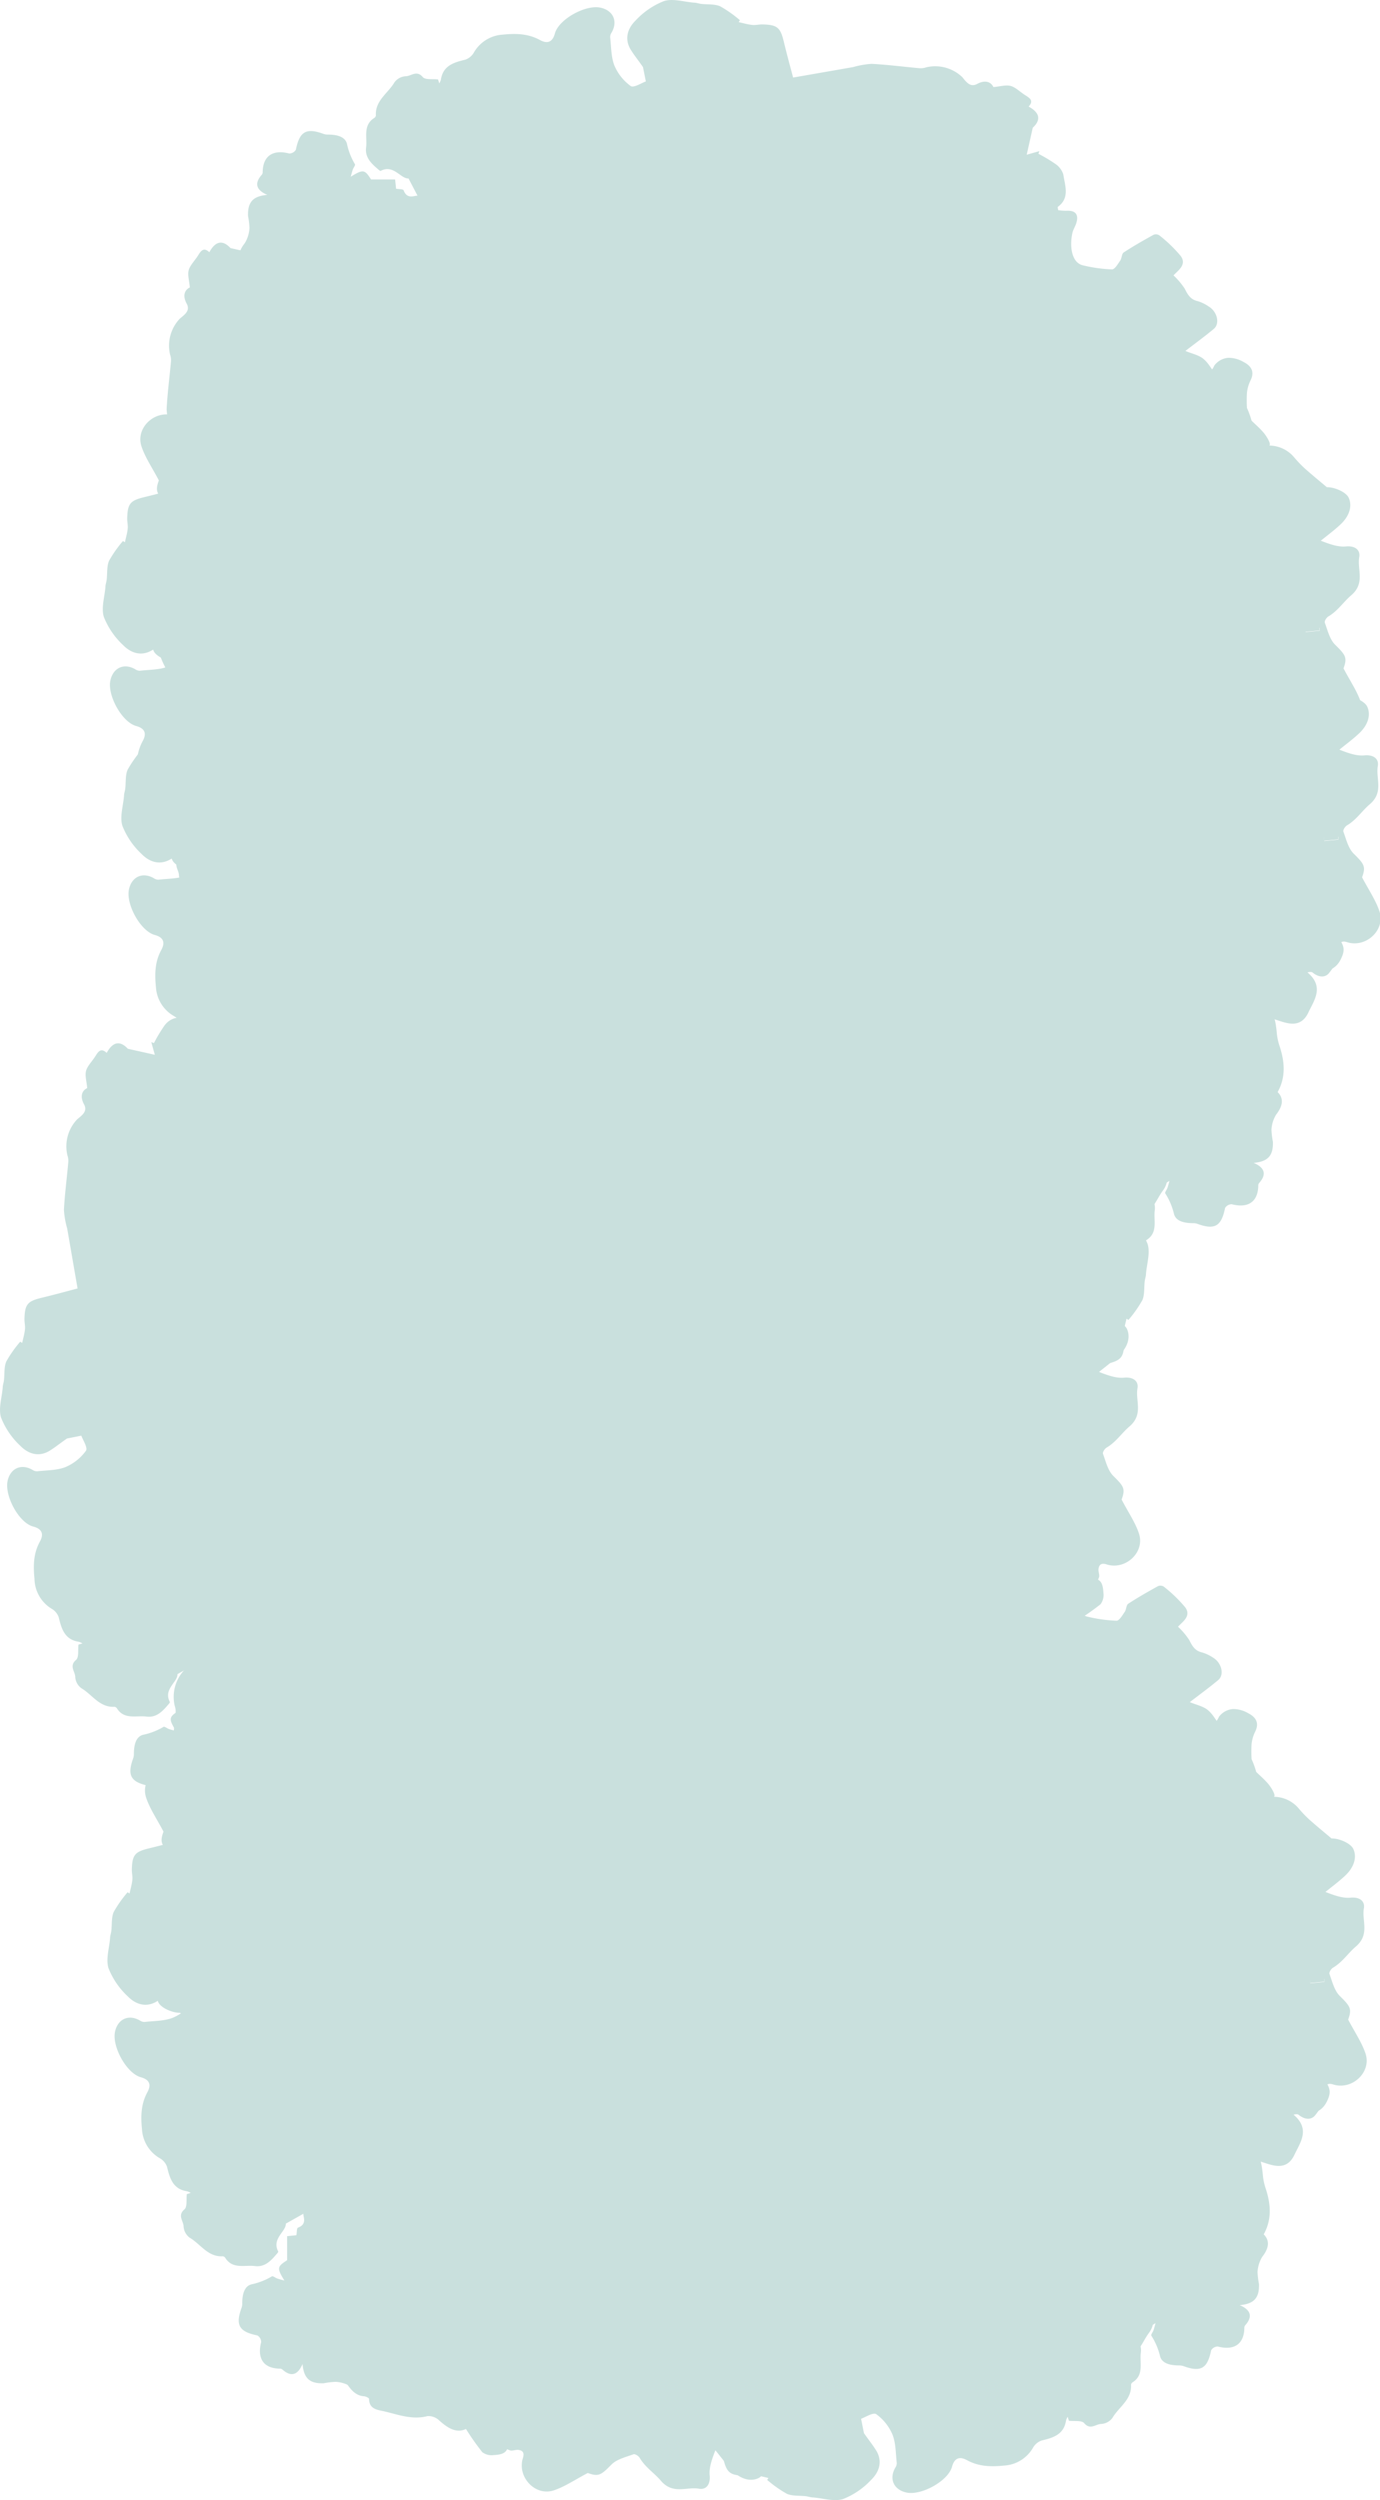 <svg xmlns="http://www.w3.org/2000/svg" viewBox="0 0 297.26 538.43"><defs><style>.cls-1{fill:#c9e0dd;}</style></defs><title>Asset 12</title><g id="Layer_2" data-name="Layer 2"><g id="Layer_1-2" data-name="Layer 1"><path class="cls-1" d="M290.82,195.54v1.31l-3,4.41c1.7,2.24,2,3.17,1.1,5.1-1.34,3-4,3.12-7.45,2.92,3.93,3.16,1.6,6.12.37,8.75-1.88,4-5.34,2-7.9,1.3-.21,2.11-.08,4-.71,5.68a3.87,3.87,0,0,1-3,1.82c-.82,0-1.78-1.32-2.4-2.24a9.46,9.46,0,0,1-.81-2.66c.26,1.72-1.49,3.39-.09,5.21a1.65,1.65,0,0,1-.45,1.54c-2.49,1.25-1.6,4.07-3,5.65,1,1.46,3.93,1,3.31,3.4a2.73,2.73,0,0,1-3.75,2l-2.66,7.13c1.6,1.45.13,3.19-.22,4.8a3.49,3.49,0,0,1-6.18,1.68,34.6,34.6,0,0,1-3.12-5.13,6.53,6.53,0,0,0-1.08-1.8c-1.25-1-2.64-1.89-4-2.82-.61-.43-1.24-.75-1.8-1.17-.72-.55-1.32-1.26-2.07-1.75-2.16-1.44-4.45-2.69-6.49-4.27a4.56,4.56,0,0,1-1.29-2.86,23.3,23.3,0,0,1,.14-4.07h-9.33c1,2.33,4.91.28,5,2.87a30,30,0,0,1,2.45,2.5c.58.76.86,1.76,1.47,2.5,1,1.23,2.18,2.35,3.32,3.48a12,12,0,0,0,1.89,1.62c1.3.84,2.67,1.56,4,2.35a15.66,15.66,0,0,0,2.78,1.67c2,.65,2.8,2.4,1.74,4.22l.85.22c3,.77,3.8,3.19,2,5.58-.73,1-1.23,2.09-1.93,3.08-.84,1.19-1.76,2.33-2.69,3.45a16.75,16.75,0,0,0-2.15,2.44c-.78,1.46-1.43,2.53-3.41,2.85-1.6.26-2.94,1.88-4.52,2.67-1.75.88-2,4.18-5.26,2.77a6.58,6.58,0,0,1,.52,2.12,2.24,2.24,0,0,1-1,1.6c-2.58,1-5.11,1.32-7-1.46a30.92,30.92,0,0,0-2.34-3.19,6,6,0,0,0-2.09-1.67c-1.75-.71-3-2.71-2.52-4.27s1.08-3.16,1.46-4.77a6,6,0,0,0-.37-2.1c-3.9,1.62-7.58,2.2-11.33.51a1.81,1.81,0,0,0-1-.13c-1.17.25-2.31.68-3.49.83-2.68.34-3.79-.71-4.18-3.47a39.21,39.21,0,0,0-1.13-4.43l-.55.13c.17,1.27.27,2.56.51,3.82.43,2.22-1.51,2.74-2.75,3.38-.86.45-2.77.29-3.3-.35-1.3-1.57-3.43-2.66-3.37-5.27,0-.84-1.07-1.71-1.51-2.36-1.94,1.24-3.57,2.26-5.17,3.31a3.88,3.88,0,0,0-1,.85,5.28,5.28,0,0,1-6.69,1.22,2.93,2.93,0,0,0-1.63-.19c-.7,0-1.38.23-2.59.44.36,1.1.83,2.73,1.42,4.33.66,1.79.21,3.74-1.28,4.32a24.08,24.08,0,0,1-4.57,1.34c-2.49.44-3.36-.48-3.93-3.81-2.44,0-3.06-.6-3.13-2.84,0-.58,0-1.17,0-1.75,0-1.46,0-2.88,2.26-2.1.41.14,1.14-.35,1.58-.71a1.17,1.17,0,0,0,0-1.08c-1.35-.76-.93-1.65-.51-2.78a2.24,2.24,0,0,0-1.59-3.11c-1.35-.39-2.73-.32-3.25,1.58a7.52,7.52,0,0,1-1.58,2.51c-.14.17-.79-.07-1.59-.17.34,1.45.23,4,1.17,4.43,2.87,1.47,1.65,4.09,2.39,6.1.12.33,0,1.07-.27,1.18-1.69.83-1.3,2.4-1.58,3.79a5.73,5.73,0,0,1-1.32,2.78,11,11,0,0,1-2.74,1.6,18.31,18.31,0,0,1,.63,2.45c.21,2.07-1.74,4.35-3.49,3.8-2.45-.76-4.24.14-6,1.53-1.94,1.52-3.79,1.21-5.13-.86-.29-.45-.6-.9-1.07-1.61-1.84,2.51-3.59,2-5.47.34a26.92,26.92,0,0,0-3.91-2.68,2,2,0,0,0-1.56-.12c-2.5,1.11-5,2.24-7.4,3.54-1.45.79-2.44.61-3.3-.77-.37,2.52-.87,3.05-3.45,3.21a3.31,3.31,0,0,1-2.4-.63,55.12,55.12,0,0,1-3.52-5c-2.07,1-3.94-.2-5.79-1.86a3.32,3.32,0,0,0-2.5-.91c-3.24.85-6.21-.29-9.21-1-1.4-.34-3.35-.4-3.37-2.7,0-.2-.68-.54-1.05-.57-2-.14-3-1.6-4-3.08a3.57,3.57,0,0,0-1.67-1.4c-2.42-.77-4.41-4.21-3.56-6.59a3,3,0,0,1,1.35-1.26c1.74,1.38,1.69-.67,2.58-1.28-2.66-.23-3.6-2.19-5.09-3.88-2.09-2.38-1.94-4.63-1.45-7.26a5.37,5.37,0,0,0-.32-2.28c-.5-1.8-1.7-3.65-1.5-5.35.31-2.63,2.49-4.42,4.81-5.53.68-.33,2,.59,3,.92a3,3,0,0,0,.63.07l-.34-.52a32,32,0,0,1,4.2-3.22,9,9,0,0,1,4.37-1.22,3.11,3.11,0,0,0,3.23-1.87,20.6,20.6,0,0,1,2.79-3.1c-4.51-1-7.13,1.31-9.76,3.74,1.3-2.94,1.89-6,4.78-8,1.95-1.3,1.6-2.08-.63-3-.52-.21-1.22-.8-1.25-1.24a2.3,2.3,0,0,1,.82-1.84c1.82-1,3.76-1.76,5.87-2.72-.56-.64-.67-.87-.84-.94C86.39,208,85.09,206,85,202.73c0-1.08-.28-2.86-.89-3.09-1.22-.46-.93-1.06-.94-1.87a14.26,14.26,0,0,0-.35-2.17l-1.09.05c-.08.89-.2,1.78-.22,2.67,0,1.41,1.07,3-.88,4,1.71,1.09,2,2.54,1,4.06-.54.79-1.5,1.56-1.54,2.37a4.72,4.72,0,0,1-2.14,3.8,4.34,4.34,0,0,0-1.8,4.15,9.69,9.69,0,0,1-.59,2.6l-.68-.05-1.2-2.17c-1.5,1.58-1.5,1.58-2.29.63l1.94-1.31a37.08,37.08,0,0,1-4.59-3.09c-1.27-1.16-1.82-1.51-2.71.39a4.12,4.12,0,0,1-3,1.64,6.4,6.4,0,0,1-3.32-.92c-1.58-.81-2.41-2.05-1.46-3.95a7.91,7.91,0,0,0,.77-2.65,28.36,28.36,0,0,0,0-3.27,19.12,19.12,0,0,1-1.28-3.92c-.16-1.72,1.53-1.54,2.58-2,2.21-1,4.37-2.06,7.19-3.41a17.75,17.75,0,0,0-4-.2c-1.55.3-3.36,1.81-4.44,1.35-1.74-.75-3,.13-4.5.07a7.08,7.08,0,0,1-5.77-2.59,25,25,0,0,0-3-3c-1.14-1-2.36-2-4-3.38-1.56.06-4.06-1-4.67-2.21-.82-1.71-.28-3.87,1.65-5.72,1.35-1.29,2.88-2.4,4.33-3.59-2-.78-3.76-1.39-5.4-1.23-2,.19-3.14-.78-2.88-2.28.48-2.7-1.34-5.64,1.75-8.26,1.61-1.36,2.88-3.36,4.89-4.53.41-.24.9-1,.78-1.35-.61-1.65-1.05-3.59-2.23-4.75-2.26-2.23-2.65-2.76-1.8-5.09-1.45-2.77-3-5-3.78-7.44-1.21-4,3-7.8,7-6.53,1.18.38,1.68-.06,1.77-1.14,0-.57-.31-1.27-.09-1.72a14.07,14.07,0,0,1,2.34-3.93c1-1,2.38-.63,3.54.35.25.21,1.3-.08,1.57-.45,1.54-2.12,4-2.67,5.95-1.11a27.16,27.16,0,0,1,2.17,2.31c-.26-4,2.06-5.59,5-6.63-5.33-.61-6.6-1.91-7.09-7.12a12.29,12.29,0,0,0-.55-2.76c-1.15-3.41-1.48-6.78.36-10.08-1.38-1.37-1.12-3,.33-4.86a7,7,0,0,0,1-3.25,16.66,16.66,0,0,0-.31-2.58c-.1-3,1.06-4.29,4.15-4.55-2.34-1-2.86-2.42-1.24-4.28a.88.88,0,0,0,.24-.5c0-3.58,2.15-5.06,5.72-4.13a1.68,1.68,0,0,0,1.43-.81c.8-3.95,2.22-4.79,6-3.4a2.65,2.65,0,0,0,.85.13c1.74,0,3.73.32,4.16,2a14.29,14.29,0,0,0,1.72,4.39c.13.2-.33.76-.47,1.16s-.26.88-.44,1.53c2.69-1.65,3-1.57,4.38.59h5.18l.21,2c.57.1,1.52.06,1.62.33.76,2.06,2.35,1.09,3,1.17L92,83.44c-1.69.09-3.22-3.1-6-1.64-.1.05-.37-.18-.53-.32-1.46-1.25-2.89-2.55-2.61-4.72s-.74-4.77,1.76-6.36a.76.76,0,0,0,.35-.52c-.2-3.23,2.63-4.8,4-7.15a3.25,3.25,0,0,1,2.4-1.31c1.18,0,2.37-1.39,3.7.18.54.64,2.16.37,3.29.51l.26.85a3.32,3.32,0,0,0,.35-.8c.45-3,2.74-3.71,5.23-4.3a3.42,3.42,0,0,0,1.86-1.52,7.69,7.69,0,0,1,6.23-3.88c2.76-.28,5.43-.25,8,1.15,1.49.82,2.69.62,3.24-1.41.84-3.06,6.56-6.21,9.76-5.56,2.78.57,3.86,2.93,2.46,5.36a1.77,1.77,0,0,0-.32,1c.24,2.06.18,4.25.92,6.12a10.5,10.5,0,0,0,3.51,4.41c.62.44,2.35-.66,3.26-1l-.62-3.09c-1-1.44-1.88-2.52-2.6-3.68-1.48-2.37-.7-4.66,1-6.33A16.66,16.66,0,0,1,147,45.24c1.92-.62,4.29.15,6.46.33.54,0,1.06.21,1.59.27,1.37.16,2.88,0,4.07.51a26.12,26.12,0,0,1,4.26,3l-.52.78.18-.38c1.11.24,2,.52,3,.62.71.08,1.45-.12,2.18-.11,3.21.07,3.88.65,4.62,3.73.57,2.38,1.21,4.73,2,7.71l12.92-2.25a18.73,18.73,0,0,1,4-.7c3.44.18,6.86.63,10.29.94a3.64,3.64,0,0,0,1.46-.19,8.44,8.44,0,0,1,7.75,2.09c.85,1,1.69,2.32,3.24,1.48s2.87-.58,3.49.68c1.47-.12,2.72-.53,3.76-.23s2.07,1.35,3.12,2,1.83,1.23.7,2.43c2.53,1.38,2.63,2.95.89,4.56l-1.3,5.81,2.73-.77-.21.57a33,33,0,0,1,3.62,2.16,4.28,4.28,0,0,1,1.74,2.28c.35,2.41,1.47,5.07-1.19,7-.05,0,0,.27.1.71a13,13,0,0,0,1.74.12c1.94-.11,2.71.76,2.17,2.59-.22.77-.71,1.46-.87,2.24-.64,3-.1,6.37,2.27,6.92a31.91,31.91,0,0,0,6.28.88c.58,0,1.26-1.17,1.76-1.9.36-.52.31-1.46.75-1.75,2.08-1.37,4.26-2.6,6.44-3.81a1.34,1.34,0,0,1,1.23.12,30.13,30.13,0,0,1,4.62,4.46c1.36,1.88-.59,3.1-1.56,4.17a15.78,15.78,0,0,1,2.4,2.83c.65,1.29,1.24,2.37,2.8,2.71a8.54,8.54,0,0,1,2.35,1.12c1.84,1.08,2.48,3.68,1.12,4.82-2,1.67-4.11,3.2-6.13,4.76,1.38.59,3,.89,4,1.81,1.3,1.12,2,2.9,3.26,4.11A14.28,14.28,0,0,0,270,128.4c.36.19.73.36,1.33.66l-2.07.74c1.09,1.61,2,3.14,3.07,4.46s2.66,2.51,3.84,3.9c.66.78,1.6,2.32,1.31,2.73-.84,1.17.08,1.33.57,1.82s1.36,1,1.61,1.66a21.92,21.92,0,0,1,1.74,6,17.75,17.75,0,0,1-.93,6.54c-.26.78-2,1.09-2.6,1.4-.23,1.62-.08,3.34-.75,4.62a7.83,7.83,0,0,1-3.37,3.12,13.15,13.15,0,0,1-4.78,1c-3.68.25-4.66-.35-5.81-3-.69.38-1.35.82-2.07,1.13-1.3.56-2.62,1.07-4,1.54a7.08,7.08,0,0,1-2.11.49c-1.38,0-1.71.55-1.08,1.77,1.37,2.63,2.66,5.3,4.1,7.89a2.58,2.58,0,0,0,1.64,1.16c3,.44,5-.84,4.73-5.62.66-.05,1.5-.39,2-.11a16.48,16.48,0,0,1,6.11,6.42c.15.28-.49,1.22-1,1.57a25.47,25.47,0,0,1-2.83,1.63l.86,5.56c1.25-2.67,1.55.62,2.55.05l.94-1.1c1.54.92,2.94,1.83,4.41,2.59a1.71,1.71,0,0,0,1.33-.31c.15-2.52,2.08-1.83,3.45-1.88l1.06-2.36.83-.07c.49,1.36,1,2.71,1.47,4.07a5.31,5.31,0,0,0,.51,1.57C287.65,191.94,289.25,193.73,290.82,195.54ZM145.41,254.2h0ZM131.53,119.81l.05,0,.1.25ZM43.39,156.67l0,.62h3.08l-.05-.92Z"/><path class="cls-1" d="M43.39,156.67l3.05-.3.05.92H43.41Z"/><path class="cls-1" d="M131.53,119.81l.14.23-.1-.25Z"/><path class="cls-1" d="M131.58,119.8l0,0Z"/><path class="cls-1" d="M145.4,254.21h0Z"/><path class="cls-1" d="M145.35,254.22h0Z"/><path class="cls-1" d="M243.85,111.17a20.6,20.6,0,0,1-2.79,3.1c4.51,1,7.13-1.31,9.76-3.74-1.3,2.94-1.89,6-4.78,8-1.95,1.3-1.6,2.08.63,3,.52.21,1.22.8,1.25,1.24a2.3,2.3,0,0,1-.82,1.84c-1.82,1-3.76,1.76-5.87,2.72.56.64.67.87.84.94,3.19,1.24,4.48,3.21,4.54,6.5,0,1.08.28,2.86.89,3.09,1.22.46.93,1.06.94,1.87a14.26,14.26,0,0,0,.35,2.17l1.09-.05c.08-.89.2-1.78.22-2.67,0-1.41-1.07-3,.88-4-1.71-1.09-2-2.54-1-4.06.54-.79,1.5-1.56,1.54-2.37a4.72,4.72,0,0,1,2.14-3.8,4.34,4.34,0,0,0,1.8-4.15,9.69,9.69,0,0,1,.59-2.6l.68.05,1.2,2.17c1.5-1.58,1.5-1.58,2.29-.63L258.29,121a37.08,37.08,0,0,1,4.59,3.09c1.27,1.16,1.82,1.51,2.71-.39a4.12,4.12,0,0,1,3-1.64,6.4,6.4,0,0,1,3.32.92c1.58.81,2.41,2.05,1.46,3.95a7.91,7.91,0,0,0-.77,2.65,28.36,28.36,0,0,0,0,3.27,19.12,19.12,0,0,1,1.28,3.92c.16,1.72-1.53,1.54-2.58,2-2.21,1-4.37,2.06-7.19,3.41a17.75,17.75,0,0,0,4,.2c1.55-.3,3.36-1.81,4.44-1.35,1.74.75,3-.13,4.5-.07a7.08,7.08,0,0,1,5.77,2.59,25,25,0,0,0,3,3c1.14,1,2.36,2,4,3.38,1.56-.06,4.06,1,4.67,2.21.82,1.71.28,3.87-1.65,5.72-1.35,1.29-2.88,2.4-4.33,3.59,2,.78,3.76,1.39,5.4,1.23,2-.19,3.14.78,2.88,2.28-.48,2.7,1.34,5.64-1.75,8.26-1.61,1.36-2.88,3.36-4.89,4.53-.41.24-.9,1-.78,1.35.61,1.65,1.05,3.59,2.23,4.75,2.26,2.23,2.65,2.76,1.8,5.09,1.45,2.77,3,5,3.78,7.44,1.21,4-3,7.8-7,6.53-1.18-.38-1.68.06-1.77,1.14,0,.57.31,1.27.09,1.72a14.07,14.07,0,0,1-2.34,3.93c-1,1-2.38.63-3.54-.35-.25-.21-1.3.08-1.57.45-1.54,2.12-4,2.67-5.95,1.11a27.16,27.16,0,0,1-2.17-2.31c.26,4-2.06,5.59-5,6.63,5.33.61,6.6,1.91,7.09,7.12a12.29,12.29,0,0,0,.55,2.76c1.15,3.41,1.48,6.78-.36,10.08,1.38,1.37,1.12,3-.33,4.86a7,7,0,0,0-1,3.25,16.66,16.66,0,0,0,.31,2.58c.1,3-1.06,4.29-4.15,4.55,2.34,1,2.86,2.42,1.24,4.28a.88.88,0,0,0-.24.5c0,3.58-2.15,5.06-5.72,4.13a1.68,1.68,0,0,0-1.43.81c-.8,3.95-2.22,4.79-6,3.4a2.65,2.65,0,0,0-.85-.13c-1.74,0-3.73-.32-4.16-2A14.29,14.29,0,0,0,251,257c-.13-.2.33-.76.47-1.16s.26-.88.44-1.53c-2.69,1.65-3,1.57-4.38-.59h-5.18l-.21-2c-.57-.1-1.52-.06-1.62-.33-.76-2.06-2.35-1.09-3-1.17L239.6,254c1.69-.09,3.22,3.1,6,1.64.1-.05.37.18.53.32,1.46,1.25,2.89,2.55,2.61,4.72s.74,4.77-1.76,6.36a.76.76,0,0,0-.35.52c.2,3.23-2.63,4.8-4,7.15a3.25,3.25,0,0,1-2.4,1.31c-1.18,0-2.37,1.39-3.7-.18-.54-.64-2.16-.37-3.29-.51l-.26-.85a3.32,3.32,0,0,0-.35.8c-.45,3-2.74,3.71-5.23,4.3a3.42,3.42,0,0,0-1.86,1.52,7.69,7.69,0,0,1-6.23,3.88c-2.76.28-5.43.25-8-1.15-1.49-.82-2.69-.62-3.24,1.41-.84,3.06-6.56,6.21-9.76,5.56-2.78-.57-3.86-2.93-2.46-5.36a1.77,1.77,0,0,0,.32-1c-.24-2.06-.18-4.25-.92-6.12a10.5,10.5,0,0,0-3.51-4.41c-.62-.44-2.35.66-3.26,1l.62,3.09c1,1.44,1.88,2.52,2.6,3.68,1.48,2.37.7,4.66-1,6.33a16.66,16.66,0,0,1-6.07,4.17c-1.92.62-4.29-.15-6.46-.33-.54,0-1.06-.21-1.59-.27-1.37-.16-2.88,0-4.07-.51a26.12,26.12,0,0,1-4.26-3l.52-.78-.18.38c-1.11-.24-2-.52-3-.62-.71-.08-1.45.12-2.18.11-3.21-.07-3.88-.65-4.62-3.73-.57-2.38-1.21-4.73-2-7.71L143.88,278a18.73,18.73,0,0,1-4,.7c-3.44-.18-6.86-.63-10.29-.94a3.64,3.64,0,0,0-1.46.19,8.44,8.44,0,0,1-7.75-2.09c-.85-1-1.69-2.32-3.24-1.48s-2.87.58-3.49-.68c-1.47.12-2.72.53-3.76.23s-2.07-1.35-3.12-2-1.83-1.23-.7-2.43c-2.53-1.38-2.63-2.95-.89-4.56l1.3-5.81-2.73.77.21-.57a33,33,0,0,1-3.62-2.16,4.28,4.28,0,0,1-1.74-2.28c-.35-2.41-1.47-5.07,1.19-7,.05,0,0-.27-.1-.71a13,13,0,0,0-1.74-.12c-1.94.11-2.71-.76-2.17-2.59.22-.77.71-1.46.87-2.24.64-3,.1-6.37-2.27-6.92m105.76-17.62-.05,0-.1-.25Zm88.14-36.86,0-.62h-3.08l.05.92Z"/><path class="cls-1" d="M288.25,180.76l-3.05.3-.05-.92h3.08Z"/><path class="cls-1" d="M200.11,217.62l-.14-.23.1.25Z"/><path class="cls-1" d="M200.06,217.63l0,0Z"/><path class="cls-1" d="M207.43,237.09a20.6,20.6,0,0,1-3.1-2.79c-1,4.51,1.31,7.13,3.74,9.76-2.94-1.3-6-1.89-8-4.78-1.3-1.95-2.08-1.6-3,.63-.21.52-.8,1.22-1.24,1.25a2.3,2.3,0,0,1-1.84-.82c-1-1.82-1.76-3.76-2.72-5.87-.64.56-.87.67-.94.84-1.24,3.19-3.21,4.48-6.5,4.54-1.08,0-2.86.28-3.09.89-.46,1.22-1.06.93-1.87.94a14.26,14.26,0,0,0-2.17.35l.05,1.09c.89.08,1.78.2,2.67.22,1.41,0,3-1.07,4,.88,1.09-1.71,2.54-2,4.06-1,.79.54,1.56,1.5,2.37,1.54a4.72,4.72,0,0,1,3.8,2.14,4.34,4.34,0,0,0,4.15,1.8,9.69,9.69,0,0,1,2.6.59l-.05.68-2.17,1.2c1.58,1.5,1.58,1.5.63,2.29l-1.31-1.94a37.08,37.08,0,0,1-3.09,4.59c-1.16,1.27-1.51,1.82.39,2.71a4.12,4.12,0,0,1,1.64,3,6.4,6.4,0,0,1-.92,3.32c-.81,1.58-2.05,2.41-3.95,1.46a7.91,7.91,0,0,0-2.65-.77,28.36,28.36,0,0,0-3.27,0,19.12,19.12,0,0,1-3.92,1.28c-1.72.16-1.54-1.53-2-2.58-1-2.21-2.06-4.37-3.41-7.19a17.75,17.75,0,0,0-.2,4c.3,1.55,1.81,3.36,1.35,4.44-.75,1.74.13,3,.07,4.5A7.08,7.08,0,0,1,175,276a25,25,0,0,0-3,3c-1,1.14-2,2.36-3.38,4,.06,1.56-1,4.06-2.21,4.67-1.71.82-3.87.28-5.72-1.65-1.29-1.35-2.4-2.88-3.59-4.33-.78,2-1.39,3.76-1.23,5.4.19,2-.78,3.14-2.28,2.88-2.7-.48-5.64,1.34-8.26-1.75-1.36-1.61-3.36-2.88-4.53-4.89-.24-.41-1-.9-1.35-.78-1.65.61-3.59,1.05-4.75,2.23-2.23,2.26-2.76,2.65-5.09,1.8-2.77,1.45-5,3-7.44,3.78-4,1.21-7.8-3-6.53-7,.38-1.18-.06-1.68-1.14-1.77-.57,0-1.27.31-1.72.09a14.07,14.07,0,0,1-3.93-2.34c-1-1-.63-2.38.35-3.54.21-.25-.08-1.3-.45-1.57-2.12-1.54-2.67-4-1.11-5.95A27.16,27.16,0,0,1,110,266c-4,.26-5.59-2.06-6.63-5-.61,5.33-1.91,6.6-7.12,7.09a12.29,12.29,0,0,0-2.76.55c-3.41,1.15-6.78,1.48-10.08-.36-1.37,1.38-3,1.12-4.86-.33a7,7,0,0,0-3.25-1,16.66,16.66,0,0,0-2.58.31c-3,.1-4.29-1.06-4.55-4.15-1,2.34-2.42,2.86-4.28,1.24a.88.88,0,0,0-.5-.24c-3.58,0-5.06-2.15-4.13-5.72a1.68,1.68,0,0,0-.81-1.43c-3.95-.8-4.79-2.22-3.4-6a2.65,2.65,0,0,0,.13-.85c0-1.74.32-3.73,2-4.16a14.29,14.29,0,0,0,4.39-1.72c.2-.13.76.33,1.16.47s.88.26,1.53.44c-1.65-2.69-1.57-3,.59-4.38v-5.18l2-.21c.1-.57.06-1.52.33-1.62,2.06-.76,1.09-2.35,1.17-3l-3.78,2.13c.09,1.69-3.1,3.22-1.64,6,.05.1-.18.37-.32.53-1.25,1.46-2.55,2.89-4.72,2.61s-4.77.74-6.36-1.76a.76.76,0,0,0-.52-.35c-3.23.2-4.8-2.63-7.15-4a3.25,3.25,0,0,1-1.31-2.4c0-1.18-1.39-2.37.18-3.7.64-.54.37-2.16.51-3.29l.85-.26a3.32,3.32,0,0,0-.8-.35c-3-.45-3.71-2.74-4.3-5.23a3.42,3.42,0,0,0-1.52-1.86,7.69,7.69,0,0,1-3.88-6.23c-.28-2.76-.25-5.43,1.15-8,.82-1.49.62-2.69-1.41-3.24-3.06-.84-6.21-6.56-5.56-9.76.57-2.78,2.93-3.86,5.36-2.46a1.77,1.77,0,0,0,1,.32c2.06-.24,4.25-.18,6.12-.92A10.5,10.5,0,0,0,44.65,185c.44-.62-.66-2.35-1-3.26l-3.09.62c-1.44,1-2.52,1.88-3.68,2.6-2.37,1.48-4.66.7-6.33-1a16.66,16.66,0,0,1-4.17-6.07c-.62-1.92.15-4.29.33-6.46,0-.54.21-1.06.27-1.59.16-1.37,0-2.88.51-4.07a26.12,26.12,0,0,1,3-4.26l.78.52-.38-.18c.24-1.11.52-2,.62-3,.08-.71-.12-1.45-.11-2.18.07-3.21.65-3.88,3.73-4.62,2.38-.57,4.73-1.21,7.71-2-.74-4.24-1.49-8.58-2.25-12.92a18.73,18.73,0,0,1-.7-4c.18-3.44.63-6.86.94-10.29a3.64,3.64,0,0,0-.19-1.46,8.44,8.44,0,0,1,2.09-7.75c1-.85,2.32-1.69,1.48-3.24s-.58-2.87.68-3.49c-.12-1.47-.53-2.72-.23-3.76s1.35-2.07,2-3.12,1.23-1.83,2.43-.7c1.38-2.53,2.95-2.63,4.56-.89l5.81,1.3L58.78,97l.57.21a33,33,0,0,1,2.16-3.62,4.28,4.28,0,0,1,2.28-1.74c2.41-.35,5.07-1.47,7,1.19,0,.05.27,0,.71-.1a13,13,0,0,0,.12-1.74c-.11-1.94.76-2.71,2.59-2.17.77.22,1.46.71,2.24.87,3,.64,6.37.1,6.92-2.27M101,193.35l0-.05.25-.1Zm36.86,88.14.62,0v-3.08l-.92.05Z"/><path class="cls-1" d="M137.84,281.49l-.3-3.05.92-.05v3.08Z"/><path class="cls-1" d="M101,193.35l.23-.14-.25.1Z"/><path class="cls-1" d="M101,193.3l0,0Z"/><path class="cls-1" d="M287.82,441.54v1.31l-3,4.41c1.7,2.24,2,3.17,1.1,5.1-1.34,3-4,3.12-7.45,2.92,3.93,3.16,1.6,6.12.37,8.75-1.88,4-5.34,2-7.9,1.3-.21,2.11-.08,4-.71,5.68a3.87,3.87,0,0,1-3,1.82c-.82,0-1.78-1.32-2.4-2.24a9.46,9.46,0,0,1-.81-2.66c.26,1.72-1.49,3.39-.09,5.21a1.65,1.65,0,0,1-.45,1.54c-2.49,1.25-1.6,4.07-3,5.65,1,1.46,3.93,1,3.31,3.4a2.73,2.73,0,0,1-3.75,2l-2.66,7.13c1.6,1.45.13,3.19-.22,4.8a3.49,3.49,0,0,1-6.18,1.68,34.6,34.6,0,0,1-3.12-5.13,6.53,6.53,0,0,0-1.08-1.8c-1.25-1-2.64-1.89-4-2.82-.61-.43-1.24-.75-1.8-1.17-.72-.55-1.32-1.26-2.07-1.75-2.16-1.44-4.45-2.69-6.49-4.27a4.56,4.56,0,0,1-1.29-2.86,23.3,23.3,0,0,1,.14-4.07h-9.33c1,2.33,4.91.28,5,2.87a30,30,0,0,1,2.45,2.5c.58.76.86,1.76,1.47,2.5,1,1.23,2.18,2.35,3.32,3.48a12,12,0,0,0,1.89,1.62c1.3.84,2.67,1.56,4,2.35a15.66,15.66,0,0,0,2.78,1.67c2,.65,2.8,2.4,1.74,4.22l.85.22c3,.77,3.8,3.19,2,5.58-.73,1-1.23,2.09-1.93,3.08-.84,1.19-1.76,2.33-2.69,3.45a16.75,16.75,0,0,0-2.15,2.44c-.78,1.46-1.43,2.53-3.41,2.85-1.6.26-2.94,1.88-4.52,2.67-1.75.88-2,4.18-5.26,2.77a6.58,6.58,0,0,1,.52,2.12,2.24,2.24,0,0,1-1,1.6c-2.58,1-5.11,1.32-7-1.46a30.92,30.92,0,0,0-2.34-3.19,6,6,0,0,0-2.09-1.67c-1.75-.71-3-2.71-2.52-4.27s1.08-3.16,1.46-4.77a6,6,0,0,0-.37-2.1c-3.9,1.62-7.58,2.2-11.33.51a1.81,1.81,0,0,0-1-.13c-1.17.25-2.31.68-3.49.83-2.68.34-3.79-.71-4.18-3.47a39.21,39.21,0,0,0-1.13-4.43l-.55.13c.17,1.27.27,2.56.51,3.82.43,2.22-1.51,2.74-2.75,3.38-.86.45-2.77.29-3.3-.35-1.3-1.57-3.43-2.66-3.37-5.27,0-.84-1.07-1.71-1.51-2.36-1.94,1.24-3.57,2.26-5.17,3.31a3.88,3.88,0,0,0-1,.85,5.28,5.28,0,0,1-6.69,1.22,2.93,2.93,0,0,0-1.63-.19c-.7,0-1.38.23-2.59.44.36,1.1.83,2.73,1.42,4.33.66,1.79.21,3.74-1.28,4.32a24.08,24.08,0,0,1-4.57,1.34c-2.49.44-3.36-.48-3.93-3.81-2.44,0-3.06-.6-3.13-2.84,0-.58,0-1.17,0-1.75,0-1.46,0-2.88,2.26-2.1.41.14,1.14-.35,1.58-.71a1.17,1.17,0,0,0,0-1.08c-1.35-.76-.93-1.65-.51-2.78a2.24,2.24,0,0,0-1.59-3.11c-1.35-.39-2.73-.32-3.25,1.58a7.52,7.52,0,0,1-1.58,2.51c-.14.17-.79-.07-1.59-.17.34,1.45.23,4,1.17,4.43,2.87,1.47,1.65,4.09,2.39,6.1.12.33,0,1.07-.27,1.18-1.69.83-1.3,2.4-1.58,3.79a5.73,5.73,0,0,1-1.32,2.78,11,11,0,0,1-2.74,1.6,18.31,18.31,0,0,1,.63,2.45c.21,2.07-1.74,4.35-3.49,3.8-2.45-.76-4.24.14-6,1.53-1.94,1.52-3.79,1.21-5.13-.86-.29-.45-.6-.9-1.07-1.61-1.84,2.51-3.59,2-5.47.34a26.92,26.92,0,0,0-3.91-2.68,2,2,0,0,0-1.56-.12c-2.5,1.11-5,2.24-7.4,3.54-1.45.79-2.44.61-3.3-.77-.37,2.52-.87,3.05-3.45,3.21a3.31,3.31,0,0,1-2.4-.63,55.12,55.12,0,0,1-3.52-5c-2.07,1-3.94-.2-5.79-1.86a3.32,3.32,0,0,0-2.5-.91c-3.24.85-6.21-.29-9.21-1-1.4-.34-3.35-.4-3.37-2.7,0-.2-.68-.54-1.05-.57-2-.14-3-1.6-4-3.08a3.57,3.57,0,0,0-1.67-1.4c-2.42-.77-4.41-4.21-3.56-6.59a3,3,0,0,1,1.35-1.26c1.74,1.38,1.69-.67,2.58-1.28-2.66-.23-3.6-2.19-5.09-3.88-2.09-2.38-1.94-4.63-1.45-7.26a5.37,5.37,0,0,0-.32-2.28c-.5-1.8-1.7-3.65-1.5-5.35.31-2.63,2.49-4.42,4.81-5.53.68-.33,2,.59,3,.92a3,3,0,0,0,.63.07l-.34-.52a32,32,0,0,1,4.2-3.22,9,9,0,0,1,4.37-1.22,3.11,3.11,0,0,0,3.23-1.87,20.6,20.6,0,0,1,2.79-3.1c-4.51-1-7.13,1.31-9.76,3.74,1.3-2.94,1.89-6,4.78-8,1.95-1.3,1.6-2.08-.63-3-.52-.21-1.22-.8-1.25-1.24a2.3,2.3,0,0,1,.82-1.84c1.82-1,3.76-1.76,5.87-2.72-.56-.64-.67-.87-.84-.94C83.39,454,82.09,452,82,448.73c0-1.08-.28-2.86-.89-3.09-1.22-.46-.93-1.06-.94-1.87a14.26,14.26,0,0,0-.35-2.17l-1.09.05c-.08.89-.2,1.78-.22,2.67,0,1.41,1.07,3-.88,4,1.71,1.09,2,2.54,1,4.06-.54.79-1.5,1.56-1.54,2.37a4.72,4.72,0,0,1-2.14,3.8,4.34,4.34,0,0,0-1.8,4.15,9.69,9.69,0,0,1-.59,2.6l-.68-.05-1.2-2.17c-1.5,1.58-1.5,1.58-2.29.63l1.94-1.31a37.08,37.08,0,0,1-4.59-3.09c-1.27-1.16-1.82-1.51-2.71.39a4.12,4.12,0,0,1-3,1.64,6.4,6.4,0,0,1-3.32-.92c-1.58-.81-2.41-2.05-1.46-3.95a7.91,7.91,0,0,0,.77-2.65,28.36,28.36,0,0,0,0-3.27,19.12,19.12,0,0,1-1.28-3.92c-.16-1.72,1.53-1.54,2.58-2,2.21-1,4.37-2.06,7.19-3.41a17.75,17.75,0,0,0-4-.2c-1.55.3-3.36,1.81-4.44,1.35-1.74-.75-3,.13-4.5.07a7.08,7.08,0,0,1-5.77-2.59,25,25,0,0,0-3-3c-1.14-1-2.36-2-4-3.38-1.56.06-4.06-1-4.67-2.21-.82-1.71-.28-3.87,1.65-5.72,1.35-1.29,2.88-2.4,4.33-3.59-2-.78-3.76-1.39-5.4-1.23-2,.19-3.14-.78-2.88-2.28.48-2.7-1.34-5.64,1.75-8.26,1.61-1.36,2.88-3.36,4.89-4.53.41-.24.9-1,.78-1.35-.61-1.65-1.05-3.59-2.23-4.75-2.26-2.23-2.65-2.76-1.8-5.09-1.45-2.77-3-5-3.78-7.44-1.21-4,3-7.8,7-6.53,1.18.38,1.68-.06,1.77-1.14,0-.57-.31-1.27-.09-1.72a14.07,14.07,0,0,1,2.34-3.93c1-1,2.38-.63,3.54.35.25.21,1.3-.08,1.57-.45,1.54-2.12,4-2.67,5.95-1.11a27.16,27.16,0,0,1,2.17,2.31c-.26-4,2.06-5.59,5-6.63-5.33-.61-6.6-1.91-7.09-7.12a12.29,12.29,0,0,0-.55-2.76c-1.15-3.41-1.48-6.78.36-10.08-1.38-1.37-1.12-3,.33-4.86a7,7,0,0,0,1-3.25,16.66,16.66,0,0,0-.31-2.58c-.1-3,1.06-4.29,4.15-4.55-2.34-1-2.86-2.42-1.24-4.28a.88.88,0,0,0,.24-.5c0-3.58,2.15-5.06,5.72-4.13a1.68,1.68,0,0,0,1.43-.81c.8-3.95,2.22-4.79,6-3.4a2.65,2.65,0,0,0,.85.13c1.74,0,3.73.32,4.16,2a14.29,14.29,0,0,0,1.72,4.39c.13.2-.33.76-.47,1.16s-.26.88-.44,1.53c2.69-1.65,3-1.57,4.38.59h5.18l.21,2c.57.1,1.52.06,1.62.33.76,2.06,2.35,1.09,3,1.17L89,329.44c-1.69.09-3.22-3.1-6-1.64-.1.05-.37-.18-.53-.32-1.46-1.25-2.89-2.55-2.61-4.72s-.74-4.77,1.76-6.36a.76.76,0,0,0,.35-.52c-.2-3.23,2.63-4.8,4-7.15a3.25,3.25,0,0,1,2.4-1.31c1.18,0,2.37-1.39,3.7.18.54.64,2.16.37,3.29.51l.26.85a3.32,3.32,0,0,0,.35-.8c.45-3,2.74-3.71,5.23-4.3a3.42,3.42,0,0,0,1.86-1.52,7.69,7.69,0,0,1,6.23-3.88c2.76-.28,5.43-.25,8,1.15,1.49.82,2.69.62,3.24-1.41.84-3.06,6.56-6.21,9.76-5.56,2.78.57,3.86,2.93,2.46,5.36a1.77,1.77,0,0,0-.32,1c.24,2.06.18,4.25.92,6.12a10.5,10.5,0,0,0,3.51,4.41c.62.44,2.35-.66,3.26-1l-.62-3.09c-1-1.44-1.88-2.52-2.6-3.68-1.48-2.37-.7-4.66,1-6.33a16.66,16.66,0,0,1,6.07-4.17c1.92-.62,4.29.15,6.46.33.54,0,1.06.21,1.59.27,1.37.16,2.88,0,4.07.51a26.12,26.12,0,0,1,4.26,3l-.52.78.18-.38c1.11.24,2,.52,3,.62.71.08,1.45-.12,2.18-.11,3.21.07,3.88.65,4.62,3.73.57,2.38,1.21,4.73,2,7.71l12.92-2.25a18.73,18.73,0,0,1,4-.7c3.44.18,6.86.63,10.29.94a3.64,3.64,0,0,0,1.46-.19,8.44,8.44,0,0,1,7.75,2.09c.85,1,1.69,2.32,3.24,1.48s2.87-.58,3.49.68c1.47-.12,2.72-.53,3.76-.23s2.07,1.35,3.12,2,1.83,1.23.7,2.43c2.53,1.38,2.63,2.95.89,4.56l-1.3,5.81,2.73-.77-.21.57a33,33,0,0,1,3.62,2.16,4.28,4.28,0,0,1,1.74,2.28c.35,2.41,1.47,5.07-1.19,7-.05,0,0,.27.1.71a13,13,0,0,0,1.74.12c1.94-.11,2.71.76,2.17,2.59-.22.77-.71,1.46-.87,2.24-.64,3-.1,6.37,2.27,6.92a31.91,31.91,0,0,0,6.28.88c.58,0,1.26-1.17,1.76-1.9.36-.52.31-1.46.75-1.75,2.08-1.37,4.26-2.6,6.44-3.81a1.34,1.34,0,0,1,1.23.12,30.13,30.13,0,0,1,4.62,4.46c1.36,1.88-.59,3.1-1.56,4.17a15.78,15.78,0,0,1,2.4,2.83c.65,1.29,1.24,2.37,2.8,2.71a8.54,8.54,0,0,1,2.35,1.12c1.84,1.08,2.48,3.68,1.12,4.82-2,1.67-4.11,3.2-6.13,4.76,1.38.59,3,.89,4,1.81,1.3,1.12,2,2.9,3.26,4.11A14.28,14.28,0,0,0,267,374.4c.36.19.73.36,1.33.66l-2.07.74c1.09,1.61,2,3.14,3.07,4.46s2.66,2.51,3.84,3.9c.66.78,1.6,2.32,1.31,2.73-.84,1.17.08,1.33.57,1.82s1.36,1,1.61,1.66a21.92,21.92,0,0,1,1.74,6,17.75,17.75,0,0,1-.93,6.54c-.26.78-2,1.09-2.6,1.4-.23,1.62-.08,3.34-.75,4.62a7.83,7.83,0,0,1-3.37,3.12,13.15,13.15,0,0,1-4.78,1c-3.68.25-4.66-.35-5.81-3-.69.38-1.35.82-2.07,1.13-1.3.56-2.62,1.07-4,1.54a7.08,7.08,0,0,1-2.11.49c-1.38,0-1.71.55-1.08,1.77,1.37,2.63,2.66,5.3,4.1,7.89a2.58,2.58,0,0,0,1.64,1.16c3,.44,5-.84,4.73-5.62.66-.05,1.5-.39,2-.11a16.48,16.48,0,0,1,6.11,6.42c.15.28-.49,1.22-1,1.57a25.47,25.47,0,0,1-2.83,1.63l.86,5.56c1.25-2.67,1.55.62,2.55.05l.94-1.1c1.54.92,2.94,1.83,4.41,2.59a1.71,1.71,0,0,0,1.33-.31c.15-2.52,2.08-1.83,3.45-1.88l1.06-2.36.83-.07c.49,1.36,1,2.71,1.47,4.07a5.31,5.31,0,0,0,.51,1.57C284.65,437.94,286.25,439.73,287.82,441.54ZM142.41,500.2h0ZM128.53,365.81l.05,0,.1.25ZM40.39,402.67l0,.62h3.08l-.05-.92Z"/><path class="cls-1" d="M40.39,402.67l3.05-.3.05.92H40.41Z"/><path class="cls-1" d="M128.53,365.81l.14.23-.1-.25Z"/><path class="cls-1" d="M128.58,365.8l0,0Z"/><path class="cls-1" d="M142.4,500.21h0Z"/><path class="cls-1" d="M142.35,500.22h0Z"/><path class="cls-1" d="M240.85,357.17a20.6,20.6,0,0,1-2.79,3.1c4.51,1,7.13-1.31,9.76-3.74-1.3,2.94-1.89,6-4.78,8-1.95,1.3-1.6,2.08.63,3,.52.21,1.22.8,1.25,1.24a2.3,2.3,0,0,1-.82,1.84c-1.82,1-3.76,1.76-5.87,2.72.56.64.67.87.84.94,3.19,1.24,4.48,3.21,4.54,6.5,0,1.08.28,2.86.89,3.09,1.22.46.93,1.06.94,1.87a14.26,14.26,0,0,0,.35,2.17l1.09-.05c.08-.89.2-1.78.22-2.67,0-1.41-1.07-3,.88-4-1.71-1.09-2-2.54-1-4.06.54-.79,1.5-1.56,1.54-2.37a4.72,4.72,0,0,1,2.14-3.8,4.34,4.34,0,0,0,1.8-4.15,9.69,9.69,0,0,1,.59-2.6l.68.05,1.2,2.17c1.5-1.58,1.5-1.58,2.29-.63L255.29,367a37.08,37.08,0,0,1,4.59,3.09c1.27,1.16,1.82,1.51,2.71-.39a4.12,4.12,0,0,1,3-1.64,6.4,6.4,0,0,1,3.32.92c1.58.81,2.41,2.05,1.46,3.95a7.91,7.91,0,0,0-.77,2.65,28.36,28.36,0,0,0,0,3.27,19.12,19.12,0,0,1,1.28,3.92c.16,1.72-1.53,1.54-2.58,2-2.21,1-4.37,2.06-7.19,3.41a17.75,17.75,0,0,0,4,.2c1.55-.3,3.36-1.81,4.44-1.35,1.74.75,3-.13,4.5-.07a7.08,7.08,0,0,1,5.77,2.59,25,25,0,0,0,3,3c1.14,1,2.36,2,4,3.38,1.56-.06,4.06,1,4.67,2.21.82,1.71.28,3.87-1.65,5.72-1.35,1.29-2.88,2.4-4.33,3.59,2,.78,3.76,1.39,5.4,1.23,2-.19,3.14.78,2.88,2.28-.48,2.7,1.34,5.64-1.75,8.26-1.61,1.36-2.88,3.36-4.89,4.53-.41.24-.9,1-.78,1.35.61,1.65,1.05,3.59,2.23,4.75,2.26,2.23,2.65,2.76,1.8,5.09,1.45,2.77,3,5,3.78,7.44,1.21,4-3,7.8-7,6.53-1.18-.38-1.68.06-1.77,1.14,0,.57.31,1.27.09,1.72a14.07,14.07,0,0,1-2.34,3.93c-1,1-2.38.63-3.54-.35-.25-.21-1.3.08-1.57.45-1.54,2.12-4,2.67-5.95,1.11a27.16,27.16,0,0,1-2.17-2.31c.26,4-2.06,5.59-5,6.63,5.33.61,6.6,1.91,7.09,7.12a12.29,12.29,0,0,0,.55,2.76c1.15,3.41,1.48,6.78-.36,10.08,1.38,1.37,1.12,3-.33,4.86a7,7,0,0,0-1,3.25,16.66,16.66,0,0,0,.31,2.58c.1,3-1.06,4.29-4.15,4.55,2.34,1,2.86,2.42,1.24,4.28a.88.88,0,0,0-.24.5c0,3.58-2.15,5.06-5.72,4.13a1.68,1.68,0,0,0-1.43.81c-.8,3.95-2.22,4.79-6,3.4a2.65,2.65,0,0,0-.85-.13c-1.74,0-3.73-.32-4.16-2A14.29,14.29,0,0,0,248,503c-.13-.2.33-.76.47-1.16s.26-.88.44-1.53c-2.69,1.65-3,1.57-4.38-.59h-5.18l-.21-2c-.57-.1-1.52-.06-1.62-.33-.76-2.06-2.35-1.09-3-1.17L236.6,500c1.69-.09,3.22,3.1,6,1.64.1-.05.37.18.53.32,1.46,1.25,2.89,2.55,2.61,4.72s.74,4.77-1.76,6.36a.76.76,0,0,0-.35.52c.2,3.23-2.63,4.8-4,7.15a3.25,3.25,0,0,1-2.4,1.31c-1.18,0-2.37,1.39-3.7-.18-.54-.64-2.16-.37-3.29-.51l-.26-.85a3.32,3.32,0,0,0-.35.8c-.45,3-2.74,3.71-5.23,4.3a3.42,3.42,0,0,0-1.86,1.52,7.69,7.69,0,0,1-6.23,3.88c-2.76.28-5.43.25-8-1.15-1.49-.82-2.69-.62-3.24,1.41-.84,3.06-6.56,6.21-9.76,5.56-2.78-.57-3.86-2.93-2.46-5.36a1.77,1.77,0,0,0,.32-1c-.24-2.06-.18-4.25-.92-6.12a10.5,10.5,0,0,0-3.51-4.41c-.62-.44-2.35.66-3.26,1l.62,3.09c1,1.44,1.88,2.52,2.6,3.68,1.48,2.37.7,4.66-1,6.33a16.66,16.66,0,0,1-6.07,4.17c-1.92.62-4.29-.15-6.46-.33-.54,0-1.06-.21-1.59-.27-1.37-.16-2.88,0-4.07-.51a26.12,26.12,0,0,1-4.26-3l.52-.78-.18.38c-1.11-.24-2-.52-3-.62-.71-.08-1.45.12-2.18.11-3.21-.07-3.88-.65-4.62-3.73-.57-2.38-1.21-4.73-2-7.71L140.88,524a18.73,18.73,0,0,1-4,.7c-3.44-.18-6.86-.63-10.29-.94a3.64,3.64,0,0,0-1.46.19,8.44,8.44,0,0,1-7.75-2.09c-.85-1-1.69-2.32-3.24-1.48s-2.87.58-3.49-.68c-1.47.12-2.72.53-3.76.23s-2.07-1.35-3.12-2-1.83-1.23-.7-2.43c-2.53-1.38-2.63-2.95-.89-4.56l1.3-5.81-2.73.77.21-.57a33,33,0,0,1-3.62-2.16,4.28,4.28,0,0,1-1.74-2.28c-.35-2.41-1.47-5.07,1.19-7,.05,0,0-.27-.1-.71a13,13,0,0,0-1.74-.12c-1.94.11-2.71-.76-2.17-2.59.22-.77.71-1.46.87-2.24.64-3,.1-6.37-2.27-6.92m105.76-17.62-.05,0-.1-.25Zm88.14-36.86,0-.62h-3.08l.05.92Z"/><path class="cls-1" d="M285.25,426.76l-3.05.3-.05-.92h3.08Z"/><path class="cls-1" d="M197.11,463.62l-.14-.23.1.25Z"/><path class="cls-1" d="M197.06,463.63l0,0Z"/><path class="cls-1" d="M204.43,483.09a20.6,20.6,0,0,1-3.1-2.79c-1,4.51,1.31,7.13,3.74,9.76-2.94-1.3-6-1.89-8-4.78-1.3-1.95-2.08-1.6-3,.63-.21.52-.8,1.22-1.24,1.25a2.3,2.3,0,0,1-1.84-.82c-1-1.82-1.76-3.76-2.72-5.87-.64.56-.87.67-.94.84-1.24,3.19-3.21,4.48-6.5,4.54-1.08,0-2.86.28-3.09.89-.46,1.22-1.06.93-1.87.94a14.26,14.26,0,0,0-2.17.35l.05,1.09c.89.08,1.78.2,2.67.22,1.41,0,3-1.07,4,.88,1.09-1.71,2.54-2,4.06-1,.79.54,1.56,1.5,2.37,1.54a4.72,4.72,0,0,1,3.8,2.14,4.34,4.34,0,0,0,4.15,1.8,9.69,9.69,0,0,1,2.6.59l-.05.68-2.17,1.2c1.58,1.5,1.58,1.5.63,2.29l-1.31-1.94a37.08,37.08,0,0,1-3.09,4.59c-1.16,1.27-1.51,1.82.39,2.71a4.12,4.12,0,0,1,1.64,3,6.4,6.4,0,0,1-.92,3.32c-.81,1.58-2.05,2.41-3.95,1.46a7.91,7.91,0,0,0-2.65-.77,28.36,28.36,0,0,0-3.27,0,19.12,19.12,0,0,1-3.92,1.28c-1.72.16-1.54-1.53-2-2.58-1-2.21-2.06-4.37-3.41-7.19a17.75,17.75,0,0,0-.2,4c.3,1.55,1.81,3.36,1.35,4.44-.75,1.74.13,3,.07,4.5A7.08,7.08,0,0,1,172,522a25,25,0,0,0-3,3c-1,1.14-2,2.36-3.38,4,.06,1.56-1,4.06-2.21,4.67-1.71.82-3.87.28-5.72-1.65-1.29-1.35-2.4-2.88-3.59-4.33-.78,2-1.39,3.76-1.23,5.4.19,2-.78,3.14-2.28,2.88-2.7-.48-5.64,1.34-8.26-1.75-1.36-1.61-3.36-2.88-4.53-4.89-.24-.41-1-.9-1.35-.78-1.65.61-3.59,1.05-4.75,2.23-2.23,2.26-2.76,2.65-5.09,1.8-2.77,1.45-5,3-7.44,3.78-4,1.21-7.8-3-6.53-7,.38-1.18-.06-1.68-1.14-1.77-.57,0-1.27.31-1.72.09a14.07,14.07,0,0,1-3.93-2.34c-1-1-.63-2.38.35-3.54.21-.25-.08-1.3-.45-1.57-2.12-1.54-2.67-4-1.11-5.95A27.16,27.16,0,0,1,107,512c-4,.26-5.59-2.06-6.63-5-.61,5.33-1.91,6.6-7.12,7.09a12.29,12.29,0,0,0-2.76.55c-3.41,1.15-6.78,1.48-10.08-.36-1.37,1.38-3,1.12-4.86-.33a7,7,0,0,0-3.25-1,16.66,16.66,0,0,0-2.58.31c-3,.1-4.29-1.06-4.55-4.15-1,2.34-2.42,2.86-4.28,1.24a.88.88,0,0,0-.5-.24c-3.58,0-5.06-2.15-4.13-5.72a1.68,1.68,0,0,0-.81-1.43c-3.95-.8-4.79-2.22-3.4-6a2.65,2.65,0,0,0,.13-.85c0-1.74.32-3.73,2-4.16a14.29,14.29,0,0,0,4.39-1.72c.2-.13.76.33,1.16.47s.88.26,1.53.44c-1.65-2.69-1.57-3,.59-4.38v-5.18l2-.21c.1-.57.06-1.52.33-1.62,2.06-.76,1.09-2.35,1.17-3l-3.78,2.13c.09,1.69-3.1,3.22-1.64,6,.05.1-.18.37-.32.53-1.25,1.46-2.55,2.89-4.72,2.61s-4.77.74-6.36-1.76a.76.76,0,0,0-.52-.35c-3.23.2-4.8-2.63-7.15-4a3.25,3.25,0,0,1-1.31-2.4c0-1.18-1.39-2.37.18-3.7.64-.54.37-2.16.51-3.29l.85-.26a3.32,3.32,0,0,0-.8-.35c-3-.45-3.71-2.74-4.3-5.23a3.42,3.42,0,0,0-1.52-1.86,7.69,7.69,0,0,1-3.88-6.23c-.28-2.76-.25-5.43,1.15-8,.82-1.49.62-2.69-1.41-3.24-3.06-.84-6.21-6.56-5.56-9.76.57-2.78,2.93-3.86,5.36-2.46a1.77,1.77,0,0,0,1,.32c2.06-.24,4.25-.18,6.12-.92A10.5,10.5,0,0,0,41.65,431c.44-.62-.66-2.35-1-3.26l-3.09.62c-1.44,1-2.52,1.88-3.68,2.6-2.37,1.48-4.66.7-6.33-1a16.66,16.66,0,0,1-4.17-6.07c-.62-1.92.15-4.29.33-6.46,0-.54.21-1.06.27-1.59.16-1.37,0-2.88.51-4.07a26.12,26.12,0,0,1,3-4.26l.78.52-.38-.18c.24-1.11.52-2,.62-3,.08-.71-.12-1.45-.11-2.18.07-3.21.65-3.88,3.73-4.62,2.38-.57,4.73-1.21,7.71-2-.74-4.24-1.49-8.58-2.25-12.92a18.73,18.73,0,0,1-.7-4c.18-3.44.63-6.86.94-10.29a3.64,3.64,0,0,0-.19-1.46,8.44,8.44,0,0,1,2.09-7.75c1-.85,2.32-1.69,1.48-3.24s-.58-2.87.68-3.49c-.12-1.47-.53-2.72-.23-3.76s1.35-2.07,2-3.12,1.23-1.83,2.43-.7c1.38-2.53,2.95-2.63,4.56-.89l5.81,1.3L55.78,343l.57.21a33,33,0,0,1,2.16-3.62,4.28,4.28,0,0,1,2.28-1.74c2.41-.35,5.07-1.47,7,1.19,0,.05.27,0,.71-.1a13,13,0,0,0,.12-1.74c-.11-1.94.76-2.71,2.59-2.17.77.22,1.46.71,2.24.87,3,.64,6.37.1,6.92-2.27M98,439.35l0-.05.25-.1Zm36.86,88.14.62,0v-3.08l-.92.05Z"/><path class="cls-1" d="M134.84,527.49l-.3-3.05.92-.05v3.08Z"/><path class="cls-1" d="M98,439.35l.23-.14-.25.1Z"/><path class="cls-1" d="M98,439.3l0,0Z"/><path class="cls-1" d="M150.62,161.62h1.31l4.41,3.05c2.24-1.7,3.18-2,5.1-1.1,3,1.34,3.12,4,2.92,7.45,3.17-3.93,6.12-1.6,8.75-.36,4,1.88,2,5.34,1.29,7.91,2.11.22,4,.08,5.68.71a3.87,3.87,0,0,1,1.82,3c0,.82-1.32,1.78-2.24,2.4a9.46,9.46,0,0,1-2.66.81c1.72-.26,3.39,1.49,5.21.09a1.65,1.65,0,0,1,1.54.45c1.25,2.49,4.06,1.6,5.65,3,1.46-1,1-3.93,3.4-3.31a2.73,2.73,0,0,1,2,3.75l7.13,2.66c1.45-1.6,3.19-.13,4.8.22a3.49,3.49,0,0,1,1.68,6.18,34.6,34.6,0,0,1-5.13,3.12,6.53,6.53,0,0,0-1.8,1.07c-1,1.25-1.89,2.63-2.82,4-.43.61-.75,1.24-1.18,1.8-.55.72-1.26,1.32-1.76,2.07-1.44,2.15-2.69,4.45-4.27,6.49a4.56,4.56,0,0,1-2.86,1.29,23.3,23.3,0,0,1-4.07-.14v9.33c2.33-1,.28-4.91,2.87-5a30,30,0,0,1,2.5-2.45c.76-.58,1.76-.86,2.5-1.47,1.23-1,2.35-2.18,3.48-3.31a12,12,0,0,0,1.62-1.89c.84-1.3,1.56-2.67,2.35-4a15.66,15.66,0,0,0,1.67-2.78c.65-2,2.4-2.8,4.22-1.74l.22-.85c.77-3,3.2-3.8,5.58-2,1,.73,2.09,1.23,3.08,1.93,1.19.84,2.32,1.76,3.45,2.69a16.75,16.75,0,0,0,2.43,2.15c1.46.78,2.53,1.43,2.85,3.41.26,1.6,1.88,2.95,2.67,4.52.88,1.75,4.18,2,2.77,5.26a6.58,6.58,0,0,1,2.12-.52,2.24,2.24,0,0,1,1.6,1c1,2.59,1.32,5.11-1.46,7a30.92,30.92,0,0,0-3.19,2.34,6,6,0,0,0-1.67,2.08c-.71,1.75-2.71,3-4.27,2.52s-3.16-1.08-4.77-1.46a6,6,0,0,0-2.1.37c1.62,3.9,2.19,7.58.51,11.33a1.81,1.81,0,0,0-.13,1c.24,1.17.68,2.31.83,3.49.34,2.69-.71,3.79-3.47,4.17a39.21,39.21,0,0,0-4.43,1.13l.13.55c1.27-.16,2.56-.26,3.82-.51,2.22-.43,2.74,1.51,3.38,2.75.44.86.29,2.77-.35,3.3-1.57,1.3-2.67,3.43-5.28,3.37-.84,0-1.71,1.07-2.36,1.51,1.24,1.94,2.26,3.57,3.31,5.17a3.88,3.88,0,0,0,.85,1,5.28,5.28,0,0,1,1.21,6.69,2.93,2.93,0,0,0-.19,1.63c0,.7.23,1.38.44,2.59,1.1-.36,2.73-.83,4.33-1.42,1.79-.66,3.74-.21,4.32,1.28a24.08,24.08,0,0,1,1.34,4.57c.44,2.49-.48,3.36-3.81,3.93,0,2.44-.6,3.06-2.84,3.13-.58,0-1.17,0-1.75,0-1.46,0-2.88,0-2.1-2.26.14-.41-.35-1.14-.71-1.58a1.17,1.17,0,0,0-1.08,0c-.76,1.35-1.65.93-2.78.51a2.24,2.24,0,0,0-3.11,1.59c-.39,1.35-.32,2.73,1.58,3.25a7.52,7.52,0,0,1,2.51,1.58c.17.14-.07.79-.17,1.59,1.45-.34,4-.23,4.43-1.16,1.48-2.87,4.09-1.64,6.1-2.39.33-.12,1.07,0,1.18.27.83,1.69,2.39,1.31,3.79,1.58a5.73,5.73,0,0,1,2.78,1.32,11,11,0,0,1,1.6,2.74,18.31,18.31,0,0,1,2.45-.63c2.07-.21,4.35,1.74,3.8,3.49-.76,2.45.14,4.24,1.53,6,1.52,1.94,1.21,3.79-.86,5.13L234.18,318c2.51,1.84,2,3.59.33,5.47a26.92,26.92,0,0,0-2.68,3.91,2,2,0,0,0-.12,1.56c1.11,2.5,2.23,5,3.54,7.4.79,1.45.61,2.44-.77,3.3,2.52.37,3.05.87,3.21,3.45a3.31,3.31,0,0,1-.63,2.4,55.12,55.12,0,0,1-5,3.51c1,2.07-.2,3.94-1.87,5.79a3.32,3.32,0,0,0-.91,2.5c.85,3.24-.3,6.21-1,9.21-.35,1.4-.4,3.35-2.71,3.37-.2,0-.54.67-.57,1.05-.14,2-1.6,3-3.08,4a3.57,3.57,0,0,0-1.4,1.67c-.77,2.42-4.21,4.41-6.6,3.56a3,3,0,0,1-1.25-1.36c1.39-1.74-.67-1.7-1.28-2.58-.23,2.66-2.19,3.6-3.88,5.09-2.38,2.09-4.63,1.94-7.27,1.45a5.37,5.37,0,0,0-2.28.32c-1.8.5-3.65,1.7-5.35,1.5-2.63-.31-4.41-2.49-5.53-4.82-.33-.68.59-2,.92-3a3,3,0,0,0,.07-.63l-.52.34a32,32,0,0,1-3.22-4.2,9,9,0,0,1-1.22-4.37,3.11,3.11,0,0,0-1.86-3.23,20.6,20.6,0,0,1-3.1-2.8c-1,4.51,1.31,7.13,3.73,9.77-2.94-1.3-6-1.89-8-4.79-1.3-1.95-2.08-1.6-3,.63-.21.52-.8,1.22-1.25,1.24a2.3,2.3,0,0,1-1.84-.82c-1-1.82-1.76-3.76-2.71-5.87-.64.56-.87.67-.94.84-1.24,3.19-3.21,4.48-6.5,4.54-1.08,0-2.86.28-3.09.89-.46,1.22-1.06.93-1.87.94a14.26,14.26,0,0,0-2.17.35l.05,1.09c.89.08,1.78.2,2.67.22,1.41,0,3-1.07,4,.88,1.09-1.71,2.54-2,4.06-1,.79.54,1.56,1.5,2.37,1.54a4.72,4.72,0,0,1,3.8,2.15,4.34,4.34,0,0,0,4.14,1.81,9.69,9.69,0,0,1,2.6.59l-.05.68-2.17,1.2c1.58,1.5,1.58,1.5.62,2.29l-1.3-1.95a37.08,37.08,0,0,1-3.09,4.59c-1.16,1.27-1.51,1.82.39,2.71a4.12,4.12,0,0,1,1.63,3,6.4,6.4,0,0,1-.92,3.32c-.81,1.58-2.05,2.41-4,1.46a7.91,7.91,0,0,0-2.65-.77,28.36,28.36,0,0,0-3.27,0,19.12,19.12,0,0,1-3.92,1.28c-1.72.16-1.54-1.53-2-2.58-1-2.21-2.06-4.38-3.4-7.2a17.75,17.75,0,0,0-.2,4c.3,1.55,1.81,3.37,1.35,4.44-.75,1.74.12,3,.06,4.5a7.08,7.08,0,0,1-2.59,5.77,25,25,0,0,0-3,3c-1,1.14-2,2.36-3.39,4,.06,1.56-1,4.06-2.21,4.66-1.71.82-3.87.28-5.71-1.66-1.29-1.35-2.4-2.88-3.59-4.33-.78,2-1.39,3.76-1.23,5.4.19,2-.78,3.14-2.28,2.88-2.7-.48-5.64,1.34-8.26-1.76-1.36-1.61-3.36-2.88-4.52-4.89-.24-.41-1-.9-1.35-.78-1.65.61-3.59,1.05-4.75,2.22-2.23,2.26-2.76,2.65-5.09,1.79-2.77,1.44-5,3-7.45,3.78-4,1.21-7.8-3-6.52-7,.38-1.18-.06-1.68-1.14-1.77-.57,0-1.27.31-1.72.09a14.07,14.07,0,0,1-3.93-2.34c-1-1-.63-2.38.35-3.54.21-.25-.08-1.3-.45-1.57-2.12-1.54-2.67-4-1.1-5.95a27.16,27.16,0,0,1,2.31-2.16c-4,.26-5.59-2.06-6.63-5-.61,5.33-1.91,6.6-7.12,7.09a12.29,12.29,0,0,0-2.76.55c-3.42,1.15-6.78,1.48-10.08-.36-1.37,1.38-3,1.12-4.86-.34a7,7,0,0,0-3.25-1,16.66,16.66,0,0,0-2.58.31c-3,.09-4.29-1.07-4.55-4.15-1,2.34-2.42,2.86-4.28,1.23a.88.88,0,0,0-.5-.24c-3.58,0-5.06-2.15-4.13-5.72a1.68,1.68,0,0,0-.81-1.43c-3.95-.8-4.78-2.23-3.4-6a2.65,2.65,0,0,0,.13-.85c0-1.74.32-3.73,2-4.16a14.29,14.29,0,0,0,4.39-1.71c.2-.13.76.33,1.16.47s.88.26,1.53.44c-1.65-2.69-1.56-3,.59-4.38v-5.18l2-.21c.1-.57.06-1.52.33-1.62,2.06-.76,1.09-2.35,1.17-3l-3.78,2.13c.09,1.69-3.1,3.22-1.64,6,.05.1-.18.37-.32.53-1.25,1.46-2.55,2.89-4.72,2.61s-4.77.74-6.36-1.76a.76.76,0,0,0-.52-.35c-3.23.2-4.8-2.63-7.15-4a3.25,3.25,0,0,1-1.31-2.4c0-1.18-1.39-2.37.18-3.7.64-.54.37-2.16.52-3.29l.85-.26a3.32,3.32,0,0,0-.8-.35c-3-.46-3.71-2.74-4.3-5.24a3.42,3.42,0,0,0-1.52-1.86A7.69,7.69,0,0,1,7.43,340c-.28-2.76-.25-5.43,1.16-8,.82-1.49.62-2.69-1.41-3.24C4.11,328,1,322.24,1.62,319c.57-2.78,2.94-3.86,5.36-2.46a1.77,1.77,0,0,0,1,.32c2.06-.24,4.25-.18,6.12-.91a10.5,10.5,0,0,0,4.41-3.51c.45-.62-.66-2.35-1-3.26l-3.09.62c-1.44,1-2.52,1.88-3.68,2.6-2.37,1.48-4.66.7-6.33-1a16.66,16.66,0,0,1-4.17-6.08c-.62-1.92.16-4.29.34-6.46,0-.54.21-1.06.27-1.59.16-1.37,0-2.88.51-4.07a26.12,26.12,0,0,1,3-4.26l.78.52-.38-.18c.24-1.11.52-2,.62-3,.08-.71-.12-1.45-.11-2.18.07-3.21.65-3.88,3.73-4.62,2.38-.57,4.74-1.21,7.71-2-.74-4.24-1.48-8.58-2.24-12.92a18.73,18.73,0,0,1-.7-4c.18-3.44.64-6.86.94-10.29a3.64,3.64,0,0,0-.19-1.46,8.44,8.44,0,0,1,2.1-7.75c1-.85,2.32-1.69,1.48-3.24s-.58-2.87.68-3.49c-.12-1.47-.53-2.72-.23-3.76s1.35-2.07,2-3.12,1.23-1.83,2.43-.7c1.38-2.53,2.95-2.62,4.56-.89l5.81,1.3-.76-2.73.57.21a33,33,0,0,1,2.16-3.62,4.28,4.28,0,0,1,2.28-1.73c2.41-.35,5.07-1.46,7,1.2,0,.05.27,0,.71-.1a13,13,0,0,0,.12-1.74c-.1-1.94.76-2.71,2.59-2.17.77.22,1.46.71,2.24.87,3,.64,6.37.11,6.92-2.27a31.91,31.91,0,0,0,.88-6.28c0-.58-1.17-1.26-1.9-1.76-.52-.36-1.46-.31-1.75-.75-1.37-2.08-2.6-4.26-3.81-6.44a1.34,1.34,0,0,1,.12-1.23A30.13,30.13,0,0,1,55.24,194c1.88-1.35,3.1.59,4.17,1.57a15.78,15.78,0,0,1,2.83-2.4c1.29-.65,2.37-1.24,2.71-2.8A8.54,8.54,0,0,1,66.08,188c1.08-1.84,3.68-2.48,4.82-1.12,1.67,2,3.2,4.11,4.75,6.14.59-1.38.9-3,1.81-4,1.12-1.3,2.9-2,4.11-3.26a14.28,14.28,0,0,0,1.89-3.37c.19-.36.36-.73.66-1.33l.73,2.07c1.61-1.09,3.14-2,4.46-3.07s2.51-2.66,3.9-3.84c.78-.66,2.32-1.6,2.73-1.31,1.17.84,1.33-.07,1.82-.57s1-1.36,1.66-1.61a21.92,21.92,0,0,1,6-1.73,17.75,17.75,0,0,1,6.54.93c.78.26,1.09,2,1.4,2.6,1.62.23,3.34.08,4.62.75a7.83,7.83,0,0,1,3.11,3.37,13.15,13.15,0,0,1,1,4.78c.25,3.68-.35,4.66-3,5.81.38.69.82,1.35,1.13,2.07.56,1.3,1.07,2.62,1.54,4a7.08,7.08,0,0,1,.48,2.11c0,1.38.55,1.71,1.77,1.08,2.63-1.37,5.3-2.66,7.89-4.1a2.58,2.58,0,0,0,1.16-1.64c.44-3-.83-5-5.62-4.74-.05-.66-.39-1.5-.11-2a16.48,16.48,0,0,1,6.43-6.11c.28-.15,1.22.5,1.57,1a25.47,25.47,0,0,1,1.62,2.83l5.56-.85c-2.67-1.26.63-1.55.06-2.55l-1.1-.95c.93-1.54,1.83-2.93,2.59-4.4a1.71,1.71,0,0,0-.31-1.33c-2.52-.15-1.83-2.08-1.88-3.45l-2.36-1.06-.07-.83c1.36-.49,2.71-1,4.08-1.47a5.31,5.31,0,0,0,1.57-.51C147,164.79,148.8,163.19,150.62,161.62ZM209.2,307.07v0ZM74.8,320.88l0-.05.25-.1ZM111.61,409l.62,0v-3.08l-.92.05Z"/><path class="cls-1" d="M111.61,409l-.3-3.05.92-.05V409Z"/><path class="cls-1" d="M74.8,320.88l.23-.14-.25.1Z"/><path class="cls-1" d="M74.79,320.83l0,0Z"/><path class="cls-1" d="M209.21,307.08v0Z"/><path class="cls-1" d="M209.22,307.12v0Z"/><path class="cls-1" d="M66.21,208.55a20.6,20.6,0,0,1,3.1,2.8c1-4.51-1.31-7.13-3.73-9.77,2.94,1.3,6,1.89,8,4.79,1.3,1.95,2.08,1.6,3-.63.21-.52.8-1.22,1.25-1.24a2.3,2.3,0,0,1,1.84.82c1,1.82,1.76,3.76,2.71,5.87.64-.56.87-.67.94-.84,1.24-3.19,3.21-4.48,6.5-4.54,1.08,0,2.86-.28,3.09-.89.46-1.22,1.06-.93,1.87-.94a14.26,14.26,0,0,0,2.17-.35l-.05-1.09c-.89-.08-1.78-.2-2.67-.22-1.41,0-3,1.07-4-.88-1.09,1.71-2.54,2-4.06,1-.79-.54-1.56-1.5-2.37-1.54a4.72,4.72,0,0,1-3.8-2.15,4.34,4.34,0,0,0-4.14-1.81,9.69,9.69,0,0,1-2.6-.59l.05-.68,2.17-1.2c-1.58-1.5-1.58-1.5-.62-2.29l1.3,1.95a37.08,37.08,0,0,1,3.09-4.59c1.16-1.27,1.51-1.82-.39-2.71a4.12,4.12,0,0,1-1.63-3,6.4,6.4,0,0,1,.92-3.32c.81-1.58,2.05-2.41,4-1.46a7.91,7.91,0,0,0,2.65.77,28.36,28.36,0,0,0,3.27,0,19.12,19.12,0,0,1,3.92-1.28c1.72-.16,1.54,1.53,2,2.58,1,2.21,2.06,4.38,3.4,7.2a17.75,17.75,0,0,0,.2-4c-.3-1.55-1.81-3.37-1.35-4.44.75-1.74-.12-3-.06-4.5a7.08,7.08,0,0,1,2.59-5.77,25,25,0,0,0,3-3c1-1.14,2-2.36,3.39-4-.06-1.56,1-4.06,2.21-4.66,1.71-.82,3.87-.28,5.71,1.66,1.29,1.35,2.4,2.88,3.59,4.33.78-2,1.39-3.76,1.23-5.4-.19-2,.78-3.14,2.28-2.88,2.7.48,5.64-1.34,8.26,1.76,1.36,1.61,3.36,2.88,4.52,4.89.24.41,1,.9,1.35.78,1.65-.61,3.59-1.05,4.75-2.22,2.23-2.26,2.76-2.65,5.09-1.79,2.77-1.44,5-3,7.45-3.78,4-1.21,7.8,3,6.52,7-.38,1.18.06,1.68,1.14,1.77.57,0,1.27-.31,1.72-.09a14.07,14.07,0,0,1,3.93,2.34c1,1,.63,2.38-.35,3.54-.21.25.08,1.3.45,1.57,2.12,1.54,2.67,4,1.1,5.95a27.16,27.16,0,0,1-2.31,2.16c4-.26,5.59,2.06,6.63,5,.61-5.33,1.91-6.6,7.12-7.09a12.29,12.29,0,0,0,2.76-.55c3.42-1.15,6.78-1.48,10.08.36,1.37-1.38,3-1.12,4.86.34a7,7,0,0,0,3.25,1,16.66,16.66,0,0,0,2.58-.31c3-.09,4.29,1.07,4.55,4.15,1-2.34,2.42-2.86,4.28-1.23a.88.88,0,0,0,.5.24c3.58,0,5.06,2.15,4.13,5.72a1.68,1.68,0,0,0,.81,1.43c3.95.8,4.78,2.23,3.4,6a2.65,2.65,0,0,0-.13.85c0,1.74-.32,3.73-2,4.16a14.29,14.29,0,0,0-4.39,1.71c-.2.13-.76-.33-1.16-.47s-.88-.26-1.53-.44c1.65,2.69,1.56,3-.59,4.38v5.18l-2,.21c-.1.57-.06,1.52-.33,1.62-2.06.76-1.09,2.35-1.17,3l3.78-2.13c-.09-1.69,3.1-3.22,1.64-6-.05-.1.18-.37.32-.53,1.25-1.46,2.55-2.89,4.72-2.61s4.77-.74,6.36,1.76a.76.76,0,0,0,.52.35c3.23-.2,4.8,2.63,7.15,4a3.25,3.25,0,0,1,1.31,2.4c0,1.18,1.39,2.37-.18,3.7-.64.54-.37,2.16-.52,3.29l-.85.26a3.32,3.32,0,0,0,.8.35c3,.46,3.71,2.74,4.3,5.24a3.42,3.42,0,0,0,1.52,1.86A7.69,7.69,0,0,1,240,233.2c.28,2.76.25,5.43-1.16,8-.82,1.49-.62,2.69,1.41,3.24,3.06.84,6.21,6.56,5.56,9.76-.57,2.78-2.94,3.86-5.36,2.46a1.77,1.77,0,0,0-1-.32c-2.06.24-4.25.18-6.12.91a10.5,10.5,0,0,0-4.41,3.51c-.45.62.66,2.35,1,3.26l3.09-.62c1.44-1,2.52-1.88,3.68-2.6,2.37-1.48,4.66-.7,6.33,1a16.66,16.66,0,0,1,4.17,6.08c.62,1.92-.16,4.29-.34,6.46,0,.54-.21,1.06-.27,1.59-.16,1.37,0,2.88-.51,4.07a26.12,26.12,0,0,1-3,4.26l-.78-.52.38.18c-.24,1.11-.52,2-.62,3-.08.71.12,1.45.11,2.18-.07,3.21-.65,3.88-3.73,4.62-2.38.57-4.74,1.21-7.71,2,.74,4.24,1.48,8.58,2.24,12.92a18.73,18.73,0,0,1,.7,4c-.18,3.44-.64,6.86-.94,10.29a3.64,3.64,0,0,0,.19,1.46,8.44,8.44,0,0,1-2.1,7.75c-1,.85-2.32,1.69-1.48,3.24s.58,2.87-.68,3.49c.12,1.47.53,2.72.23,3.76s-1.35,2.07-2,3.12-1.23,1.83-2.43.7c-1.38,2.53-2.95,2.62-4.56.89L214,346l.76,2.73-.57-.21a33,33,0,0,1-2.16,3.62,4.28,4.28,0,0,1-2.28,1.73c-2.41.35-5.07,1.46-7-1.2,0-.05-.27,0-.71.1a13,13,0,0,0-.12,1.74c.1,1.94-.76,2.71-2.59,2.17-.77-.22-1.46-.71-2.24-.87-3-.64-6.37-.11-6.92,2.27M172.64,252.35l0,.05-.25.1Zm-36.81-88.16-.62,0v3.08l.92-.05Z"/><path class="cls-1" d="M135.83,164.19l.3,3.05-.92.05v-3.08Z"/><path class="cls-1" d="M172.64,252.35l-.23.14.25-.1Z"/><path class="cls-1" d="M172.66,252.4l0,0Z"/><path class="cls-1" d="M192.13,245a20.6,20.6,0,0,1-2.8,3.1c4.51,1,7.13-1.31,9.77-3.73-1.3,2.94-1.89,6-4.79,8-1.95,1.3-1.6,2.08.63,3,.52.21,1.22.8,1.24,1.25a2.3,2.3,0,0,1-.82,1.84c-1.82,1-3.76,1.76-5.87,2.71.56.64.67.87.84.94,3.19,1.24,4.48,3.21,4.54,6.5,0,1.08.28,2.86.89,3.09,1.22.46.93,1.06.94,1.87a14.26,14.26,0,0,0,.35,2.17l1.09-.05c.08-.89.2-1.78.22-2.67,0-1.41-1.07-3,.88-4-1.71-1.09-2-2.54-1-4.06.54-.79,1.5-1.56,1.54-2.37a4.72,4.72,0,0,1,2.15-3.8,4.34,4.34,0,0,0,1.81-4.14,9.69,9.69,0,0,1,.59-2.6l.68.05,1.2,2.17c1.5-1.58,1.5-1.58,2.29-.62l-1.95,1.3a37.08,37.08,0,0,1,4.59,3.09c1.27,1.16,1.82,1.51,2.71-.39a4.12,4.12,0,0,1,3-1.63,6.4,6.4,0,0,1,3.32.92c1.58.81,2.41,2.05,1.46,4a7.91,7.91,0,0,0-.77,2.65,28.36,28.36,0,0,0,0,3.27,19.12,19.12,0,0,1,1.28,3.92c.16,1.72-1.53,1.54-2.58,2-2.21,1-4.38,2.06-7.2,3.4a17.75,17.75,0,0,0,4,.2c1.55-.3,3.37-1.81,4.44-1.35,1.74.75,3-.12,4.5-.06a7.08,7.08,0,0,1,5.77,2.59,25,25,0,0,0,3,3c1.14,1,2.36,2,4,3.39,1.56-.06,4.06,1,4.66,2.21.82,1.71.28,3.87-1.66,5.71-1.35,1.29-2.88,2.4-4.33,3.59,2,.78,3.76,1.39,5.4,1.23,2-.19,3.14.78,2.88,2.28-.48,2.7,1.34,5.64-1.76,8.26-1.61,1.36-2.88,3.36-4.89,4.52-.41.24-.9,1-.78,1.35.61,1.65,1.05,3.59,2.22,4.75,2.26,2.23,2.65,2.76,1.79,5.09,1.44,2.77,3,5,3.78,7.45,1.21,4-3,7.8-7,6.52-1.18-.38-1.68.06-1.77,1.14,0,.57.31,1.27.09,1.72a14.07,14.07,0,0,1-2.34,3.93c-1,1-2.38.63-3.54-.35-.25-.21-1.3.08-1.57.45-1.54,2.12-4,2.67-5.95,1.1a27.16,27.16,0,0,1-2.16-2.31c.26,4-2.06,5.59-5,6.63,5.33.61,6.6,1.91,7.09,7.12a12.29,12.29,0,0,0,.55,2.76c1.15,3.42,1.48,6.78-.36,10.08,1.38,1.37,1.12,3-.34,4.86a7,7,0,0,0-1,3.25,16.66,16.66,0,0,0,.31,2.58c.09,3-1.07,4.29-4.15,4.55,2.34,1,2.86,2.42,1.23,4.28a.88.88,0,0,0-.24.5c0,3.58-2.15,5.06-5.72,4.13a1.68,1.68,0,0,0-1.43.81c-.8,3.95-2.23,4.78-6,3.4a2.65,2.65,0,0,0-.85-.13c-1.74,0-3.73-.32-4.16-2a14.29,14.29,0,0,0-1.71-4.39c-.13-.2.33-.76.47-1.16s.26-.88.44-1.53c-2.69,1.65-3,1.56-4.38-.59h-5.18l-.21-2c-.57-.1-1.52-.06-1.62-.33-.76-2.06-2.35-1.09-3-1.17l2.13,3.78c1.69-.09,3.22,3.1,6,1.64.1-.05.37.18.53.32,1.46,1.25,2.89,2.55,2.61,4.72s.74,4.77-1.76,6.36a.76.76,0,0,0-.35.52c.2,3.23-2.63,4.8-4,7.15a3.25,3.25,0,0,1-2.4,1.31c-1.18,0-2.37,1.39-3.7-.18-.54-.64-2.16-.37-3.29-.52l-.26-.85a3.32,3.32,0,0,0-.35.8c-.46,3-2.74,3.71-5.24,4.3A3.42,3.42,0,0,0,173.7,415a7.69,7.69,0,0,1-6.23,3.88c-2.76.28-5.43.25-8-1.16-1.49-.82-2.69-.62-3.24,1.41-.84,3.06-6.56,6.21-9.76,5.56-2.78-.57-3.86-2.94-2.46-5.36a1.77,1.77,0,0,0,.32-1c-.24-2.06-.18-4.25-.91-6.12a10.5,10.5,0,0,0-3.51-4.41c-.62-.45-2.35.66-3.26,1l.62,3.09c1,1.44,1.88,2.52,2.6,3.68,1.48,2.37.7,4.66-1,6.33a16.66,16.66,0,0,1-6.08,4.17c-1.92.62-4.29-.16-6.46-.34-.54,0-1.06-.21-1.59-.27-1.37-.16-2.88,0-4.07-.51a26.12,26.12,0,0,1-4.26-3l.52-.78-.18.38c-1.11-.24-2-.52-3-.62-.71-.08-1.45.12-2.18.11-3.21-.07-3.88-.65-4.62-3.73-.57-2.38-1.21-4.74-2-7.71l-12.92,2.24a18.73,18.73,0,0,1-4,.7c-3.44-.18-6.86-.64-10.29-.94a3.64,3.64,0,0,0-1.46.19,8.44,8.44,0,0,1-7.75-2.1c-.85-1-1.69-2.32-3.24-1.48s-2.87.58-3.49-.68c-1.47.12-2.72.53-3.76.23s-2.07-1.35-3.12-2-1.83-1.23-.7-2.43c-2.53-1.38-2.62-2.95-.89-4.56l1.3-5.81-2.73.76.21-.57a33,33,0,0,1-3.62-2.16,4.28,4.28,0,0,1-1.73-2.28c-.35-2.41-1.46-5.07,1.2-7,.05,0,0-.27-.1-.71a13,13,0,0,0-1.74-.12c-1.94.1-2.71-.76-2.17-2.59.22-.77.71-1.46.87-2.24.64-3,.11-6.37-2.27-6.92m105.77-17.56-.05,0-.1-.25Zm88.16-36.81,0-.62h-3.08l.05.92Z"/><path class="cls-1" d="M236.48,314.65l-3.05.3-.05-.92h3.08Z"/><path class="cls-1" d="M148.32,351.46l-.14-.23.1.25Z"/><path class="cls-1" d="M148.28,351.47l0,0Z"/><path class="cls-1" d="M286.82,150.54v1.31l-3,4.41c1.7,2.24,2,3.17,1.1,5.1-1.34,3-4,3.12-7.45,2.92,3.93,3.16,1.6,6.12.37,8.75-1.88,4-5.34,2-7.9,1.3-.21,2.11-.08,4-.71,5.68a3.87,3.87,0,0,1-3,1.82c-.82,0-1.78-1.32-2.4-2.24a9.46,9.46,0,0,1-.81-2.66c.26,1.72-1.49,3.39-.09,5.21a1.65,1.65,0,0,1-.45,1.54c-2.49,1.25-1.6,4.07-3,5.65,1,1.46,3.93,1,3.31,3.4a2.73,2.73,0,0,1-3.75,2l-2.66,7.13c1.6,1.45.13,3.19-.22,4.8a3.49,3.49,0,0,1-6.18,1.68,34.6,34.6,0,0,1-3.12-5.13,6.53,6.53,0,0,0-1.08-1.8c-1.25-1-2.64-1.89-4-2.82-.61-.43-1.24-.75-1.8-1.17-.72-.55-1.32-1.26-2.07-1.75-2.16-1.44-4.45-2.69-6.49-4.27a4.56,4.56,0,0,1-1.29-2.86,23.3,23.3,0,0,1,.14-4.07h-9.33c1,2.33,4.91.28,5,2.87a30,30,0,0,1,2.45,2.5c.58.76.86,1.76,1.47,2.5,1,1.23,2.18,2.35,3.32,3.48a12,12,0,0,0,1.89,1.62c1.3.84,2.67,1.56,4,2.35a15.66,15.66,0,0,0,2.78,1.67c2,.65,2.8,2.4,1.74,4.22l.85.22c3,.77,3.8,3.19,2,5.58-.73,1-1.23,2.09-1.93,3.08-.84,1.19-1.76,2.33-2.69,3.45a16.75,16.75,0,0,0-2.15,2.44c-.78,1.46-1.43,2.53-3.41,2.85-1.6.26-2.94,1.88-4.52,2.67-1.75.88-2,4.18-5.26,2.77a6.58,6.58,0,0,1,.52,2.12,2.24,2.24,0,0,1-1,1.6c-2.58,1-5.11,1.32-7-1.46a30.92,30.92,0,0,0-2.34-3.19,6,6,0,0,0-2.09-1.67c-1.75-.71-3-2.71-2.52-4.27s1.08-3.16,1.46-4.77a6,6,0,0,0-.37-2.1c-3.9,1.62-7.58,2.2-11.33.51a1.81,1.81,0,0,0-1-.13c-1.17.25-2.31.68-3.49.83-2.68.34-3.79-.71-4.18-3.47a39.21,39.21,0,0,0-1.13-4.43l-.55.13c.17,1.27.27,2.56.51,3.82.43,2.22-1.51,2.74-2.75,3.38-.86.45-2.77.29-3.3-.35-1.3-1.57-3.43-2.66-3.37-5.27,0-.84-1.07-1.71-1.51-2.36-1.94,1.24-3.57,2.26-5.17,3.31a3.88,3.88,0,0,0-1,.85,5.28,5.28,0,0,1-6.69,1.22,2.93,2.93,0,0,0-1.63-.19c-.7,0-1.38.23-2.59.44.36,1.1.83,2.73,1.42,4.33.66,1.79.21,3.74-1.28,4.32a24.08,24.08,0,0,1-4.57,1.34c-2.49.44-3.36-.48-3.93-3.81-2.44,0-3.06-.6-3.13-2.84,0-.58,0-1.17,0-1.75,0-1.46,0-2.88,2.26-2.1.41.14,1.14-.35,1.58-.71a1.17,1.17,0,0,0,0-1.08c-1.35-.76-.93-1.65-.51-2.78a2.24,2.24,0,0,0-1.59-3.11c-1.35-.39-2.73-.32-3.25,1.58a7.52,7.52,0,0,1-1.58,2.51c-.14.17-.79-.07-1.59-.17.34,1.45.23,4,1.17,4.43,2.87,1.47,1.65,4.09,2.39,6.1.12.33,0,1.07-.27,1.18-1.69.83-1.3,2.4-1.58,3.79a5.73,5.73,0,0,1-1.32,2.78,11,11,0,0,1-2.74,1.6,18.31,18.31,0,0,1,.63,2.45c.21,2.07-1.74,4.35-3.49,3.8-2.45-.76-4.24.14-6,1.53-1.94,1.52-3.79,1.21-5.13-.86-.29-.45-.6-.9-1.07-1.61-1.84,2.51-3.59,2-5.47.34a26.92,26.92,0,0,0-3.91-2.68,2,2,0,0,0-1.56-.12c-2.5,1.11-5,2.24-7.4,3.54-1.45.79-2.44.61-3.3-.77-.37,2.52-.87,3.05-3.45,3.21a3.31,3.31,0,0,1-2.4-.63,55.12,55.12,0,0,1-3.52-5c-2.07,1-3.94-.2-5.79-1.86a3.32,3.32,0,0,0-2.5-.91c-3.24.85-6.21-.29-9.21-1-1.4-.34-3.35-.4-3.37-2.7,0-.2-.68-.54-1.05-.57-2-.14-3-1.6-4-3.08a3.57,3.57,0,0,0-1.67-1.4c-2.42-.77-4.41-4.21-3.56-6.59a3,3,0,0,1,1.35-1.26c1.74,1.38,1.69-.67,2.58-1.28-2.66-.23-3.6-2.19-5.09-3.88-2.09-2.38-1.94-4.63-1.45-7.26a5.37,5.37,0,0,0-.32-2.28c-.5-1.8-1.7-3.65-1.5-5.35.31-2.63,2.49-4.42,4.81-5.53.68-.33,2,.59,3,.92a3,3,0,0,0,.63.07l-.34-.52a32,32,0,0,1,4.2-3.22,9,9,0,0,1,4.37-1.22,3.11,3.11,0,0,0,3.23-1.87,20.6,20.6,0,0,1,2.79-3.1c-4.51-1-7.13,1.31-9.76,3.74,1.3-2.94,1.89-6,4.78-8,1.95-1.3,1.6-2.08-.63-3-.52-.21-1.22-.8-1.25-1.24a2.3,2.3,0,0,1,.82-1.84c1.82-1,3.76-1.76,5.87-2.72-.56-.64-.67-.87-.84-.94C82.39,163,81.09,161,81,157.73c0-1.08-.28-2.86-.89-3.09-1.22-.46-.93-1.06-.94-1.87a14.26,14.26,0,0,0-.35-2.17l-1.09.05c-.08.89-.2,1.78-.22,2.67,0,1.41,1.07,3-.88,4,1.71,1.09,2,2.54,1,4.06-.54.79-1.5,1.56-1.54,2.37a4.72,4.72,0,0,1-2.14,3.8,4.34,4.34,0,0,0-1.8,4.15,9.69,9.69,0,0,1-.59,2.6l-.68-.05-1.2-2.17c-1.5,1.58-1.5,1.58-2.29.63l1.94-1.31a37.08,37.08,0,0,1-4.59-3.09c-1.27-1.16-1.82-1.51-2.71.39a4.12,4.12,0,0,1-3,1.64,6.4,6.4,0,0,1-3.32-.92c-1.58-.81-2.41-2.05-1.46-3.95a7.91,7.91,0,0,0,.77-2.65,28.36,28.36,0,0,0,0-3.27,19.12,19.12,0,0,1-1.28-3.92c-.16-1.72,1.53-1.54,2.58-2,2.21-1,4.37-2.06,7.19-3.41a17.75,17.75,0,0,0-4-.2c-1.55.3-3.36,1.81-4.44,1.35-1.74-.75-3,.13-4.5.07a7.08,7.08,0,0,1-5.77-2.59,25,25,0,0,0-3-3c-1.14-1-2.36-2-4-3.38-1.56.06-4.06-1-4.67-2.21-.82-1.71-.28-3.87,1.65-5.72,1.35-1.29,2.88-2.4,4.33-3.59-2-.78-3.76-1.39-5.4-1.23-2,.19-3.14-.78-2.88-2.28.48-2.7-1.34-5.64,1.75-8.26,1.61-1.36,2.88-3.36,4.89-4.53.41-.24.9-1,.78-1.35-.61-1.65-1.05-3.59-2.23-4.75-2.26-2.23-2.65-2.76-1.8-5.09-1.45-2.77-3-5-3.78-7.44-1.21-4,3-7.8,7-6.53,1.18.38,1.68-.06,1.77-1.14,0-.57-.31-1.27-.09-1.72a14.07,14.07,0,0,1,2.34-3.93c1-1,2.38-.63,3.54.35.25.21,1.3-.08,1.57-.45,1.54-2.12,4-2.67,5.95-1.11a27.16,27.16,0,0,1,2.17,2.31c-.26-4,2.06-5.59,5-6.63-5.33-.61-6.6-1.91-7.09-7.12a12.29,12.29,0,0,0-.55-2.76c-1.15-3.41-1.48-6.78.36-10.08-1.38-1.37-1.12-3,.33-4.86a7,7,0,0,0,1-3.25,16.66,16.66,0,0,0-.31-2.58c-.1-3,1.06-4.29,4.15-4.55-2.34-1-2.86-2.42-1.24-4.28a.88.88,0,0,0,.24-.5c0-3.58,2.15-5.06,5.72-4.13a1.68,1.68,0,0,0,1.43-.81c.8-3.95,2.22-4.79,6-3.4a2.65,2.65,0,0,0,.85.13c1.74,0,3.73.32,4.16,2a14.29,14.29,0,0,0,1.72,4.39c.13.2-.33.76-.47,1.16s-.26.88-.44,1.53c2.69-1.65,3-1.57,4.38.59h5.18l.21,2c.57.1,1.52.06,1.62.33.76,2.06,2.35,1.09,3,1.17L88,38.44c-1.69.09-3.22-3.1-6-1.64-.1.05-.37-.18-.53-.32-1.46-1.25-2.89-2.55-2.61-4.72s-.74-4.77,1.76-6.36a.76.76,0,0,0,.35-.52c-.2-3.23,2.63-4.8,4-7.15a3.25,3.25,0,0,1,2.4-1.31c1.18,0,2.37-1.39,3.7.18.54.64,2.16.37,3.29.51l.26.85a3.32,3.32,0,0,0,.35-.8c.45-3,2.74-3.71,5.23-4.3a3.42,3.42,0,0,0,1.86-1.52,7.69,7.69,0,0,1,6.23-3.88c2.76-.28,5.43-.25,8,1.15,1.49.82,2.69.62,3.24-1.41.84-3.06,6.56-6.21,9.76-5.56,2.78.57,3.86,2.93,2.46,5.36a1.77,1.77,0,0,0-.32,1c.24,2.06.18,4.25.92,6.12a10.5,10.5,0,0,0,3.51,4.41c.62.44,2.35-.66,3.26-1l-.62-3.09c-1-1.44-1.88-2.52-2.6-3.68-1.48-2.37-.7-4.66,1-6.33A16.66,16.66,0,0,1,143,.24c1.92-.62,4.29.15,6.46.33.54,0,1.06.21,1.59.27,1.37.16,2.88,0,4.07.51a26.12,26.12,0,0,1,4.26,3l-.52.78.18-.38c1.11.24,2,.52,3,.62.71.08,1.45-.12,2.18-.11,3.21.07,3.88.65,4.62,3.73.57,2.38,1.21,4.73,2,7.71l12.92-2.25a18.73,18.73,0,0,1,4-.7c3.44.18,6.86.63,10.29.94a3.64,3.64,0,0,0,1.46-.19,8.44,8.44,0,0,1,7.75,2.09c.85,1,1.69,2.32,3.24,1.48s2.87-.58,3.49.68c1.47-.12,2.72-.53,3.76-.23s2.07,1.35,3.12,2,1.83,1.23.7,2.43c2.53,1.38,2.63,2.95.89,4.56l-1.3,5.81,2.73-.77-.21.57a33,33,0,0,1,3.62,2.16,4.28,4.28,0,0,1,1.74,2.28c.35,2.41,1.47,5.07-1.19,7-.05,0,0,.27.1.71a13,13,0,0,0,1.74.12c1.94-.11,2.71.76,2.17,2.59-.22.77-.71,1.46-.87,2.24-.64,3-.1,6.37,2.27,6.92a31.91,31.91,0,0,0,6.28.88c.58,0,1.26-1.17,1.76-1.9.36-.52.31-1.46.75-1.75,2.08-1.37,4.26-2.6,6.44-3.81a1.34,1.34,0,0,1,1.23.12,30.13,30.13,0,0,1,4.62,4.46c1.36,1.88-.59,3.1-1.56,4.17a15.78,15.78,0,0,1,2.4,2.83c.65,1.29,1.24,2.37,2.8,2.71A8.54,8.54,0,0,1,260.35,66c1.84,1.08,2.48,3.68,1.12,4.82-2,1.67-4.11,3.2-6.13,4.76,1.38.59,3,.89,4,1.81,1.3,1.12,2,2.9,3.26,4.11A14.28,14.28,0,0,0,266,83.4c.36.19.73.36,1.33.66l-2.07.74c1.09,1.61,2,3.14,3.07,4.46s2.66,2.51,3.84,3.9c.66.78,1.6,2.32,1.31,2.73-.84,1.17.08,1.33.57,1.82s1.36,1,1.61,1.66a21.92,21.92,0,0,1,1.74,6,17.75,17.75,0,0,1-.93,6.54c-.26.78-2,1.09-2.6,1.4-.23,1.62-.08,3.34-.75,4.62a7.83,7.83,0,0,1-3.37,3.12,13.15,13.15,0,0,1-4.78,1c-3.68.25-4.66-.35-5.81-3-.69.38-1.35.82-2.07,1.13-1.3.56-2.62,1.07-4,1.54a7.08,7.08,0,0,1-2.11.49c-1.38,0-1.71.55-1.08,1.77,1.37,2.63,2.66,5.3,4.1,7.89a2.58,2.58,0,0,0,1.64,1.16c3,.44,5-.84,4.73-5.62.66-.05,1.5-.39,2-.11a16.48,16.48,0,0,1,6.11,6.42c.15.28-.49,1.22-1,1.57a25.47,25.47,0,0,1-2.83,1.63l.86,5.56c1.25-2.67,1.55.62,2.55.05l.94-1.1c1.54.92,2.94,1.83,4.41,2.59a1.71,1.71,0,0,0,1.33-.31c.15-2.52,2.08-1.83,3.45-1.88l1.06-2.36.83-.07c.49,1.36,1,2.71,1.47,4.07a5.31,5.31,0,0,0,.51,1.57C283.65,146.94,285.25,148.73,286.82,150.54ZM141.41,209.2h0ZM127.53,74.81l.05,0,.1.25ZM39.39,111.67l0,.62h3.08l-.05-.92Z"/><path class="cls-1" d="M39.39,111.67l3.05-.3.05.92H39.41Z"/><path class="cls-1" d="M127.53,74.81l.14.23-.1-.25Z"/><path class="cls-1" d="M127.58,74.8l0,0Z"/><path class="cls-1" d="M141.4,209.21h0Z"/><path class="cls-1" d="M141.35,209.22h0Z"/><path class="cls-1" d="M239.85,66.17a20.6,20.6,0,0,1-2.79,3.1c4.51,1,7.13-1.31,9.76-3.74-1.3,2.94-1.89,6-4.78,8-1.95,1.3-1.6,2.08.63,3,.52.21,1.22.8,1.25,1.24a2.3,2.3,0,0,1-.82,1.84c-1.82,1-3.76,1.76-5.87,2.72.56.64.67.87.84.94,3.19,1.24,4.48,3.21,4.54,6.5,0,1.08.28,2.86.89,3.09,1.22.46.93,1.06.94,1.87a14.26,14.26,0,0,0,.35,2.17l1.09-.05c.08-.89.2-1.78.22-2.67,0-1.41-1.07-3,.88-4-1.71-1.09-2-2.54-1-4.06.54-.79,1.5-1.56,1.54-2.37a4.72,4.72,0,0,1,2.14-3.8,4.34,4.34,0,0,0,1.8-4.15,9.69,9.69,0,0,1,.59-2.6l.68.05,1.2,2.17c1.5-1.58,1.5-1.58,2.29-.63L254.29,76a37.08,37.08,0,0,1,4.59,3.09c1.27,1.16,1.82,1.51,2.71-.39a4.12,4.12,0,0,1,3-1.64,6.4,6.4,0,0,1,3.32.92c1.58.81,2.41,2.05,1.46,3.95a7.91,7.91,0,0,0-.77,2.65,28.36,28.36,0,0,0,0,3.27,19.12,19.12,0,0,1,1.28,3.92c.16,1.72-1.53,1.54-2.58,2-2.21,1-4.37,2.06-7.19,3.41a17.75,17.75,0,0,0,4,.2c1.55-.3,3.36-1.81,4.44-1.35,1.74.75,3-.13,4.5-.07a7.08,7.08,0,0,1,5.77,2.59,25,25,0,0,0,3,3c1.14,1,2.36,2,4,3.38,1.56-.06,4.06,1,4.67,2.21.82,1.71.28,3.87-1.65,5.72-1.35,1.29-2.88,2.4-4.33,3.59,2,.78,3.76,1.39,5.4,1.23,2-.19,3.14.78,2.88,2.28-.48,2.7,1.34,5.64-1.75,8.26-1.61,1.36-2.88,3.36-4.89,4.53-.41.24-.9,1-.78,1.35.61,1.65,1.05,3.59,2.23,4.75,2.26,2.23,2.65,2.76,1.8,5.09,1.45,2.77,3,5,3.78,7.44,1.21,4-3,7.8-7,6.53-1.18-.38-1.68.06-1.77,1.14,0,.57.31,1.27.09,1.72a14.07,14.07,0,0,1-2.34,3.93c-1,1-2.38.63-3.54-.35-.25-.21-1.3.08-1.57.45-1.54,2.12-4,2.67-5.95,1.11a27.16,27.16,0,0,1-2.17-2.31c.26,4-2.06,5.59-5,6.63,5.33.61,6.6,1.91,7.09,7.12a12.29,12.29,0,0,0,.55,2.76c1.15,3.41,1.48,6.78-.36,10.08,1.38,1.37,1.12,3-.33,4.86a7,7,0,0,0-1,3.25,16.66,16.66,0,0,0,.31,2.58c.1,3-1.06,4.29-4.15,4.55,2.34,1,2.86,2.42,1.24,4.28a.88.88,0,0,0-.24.5c0,3.58-2.15,5.06-5.72,4.13a1.68,1.68,0,0,0-1.43.81c-.8,3.95-2.22,4.79-6,3.4a2.65,2.65,0,0,0-.85-.13c-1.74,0-3.73-.32-4.16-2A14.29,14.29,0,0,0,247,212c-.13-.2.33-.76.47-1.16s.26-.88.44-1.53c-2.69,1.65-3,1.57-4.38-.59h-5.18l-.21-2c-.57-.1-1.52-.06-1.62-.33-.76-2.06-2.35-1.09-3-1.17L235.6,209c1.69-.09,3.22,3.1,6,1.64.1-.05.37.18.53.32,1.46,1.25,2.89,2.55,2.61,4.72s.74,4.77-1.76,6.36a.76.76,0,0,0-.35.52c.2,3.23-2.63,4.8-4,7.15a3.25,3.25,0,0,1-2.4,1.31c-1.18,0-2.37,1.39-3.7-.18-.54-.64-2.16-.37-3.29-.51l-.26-.85a3.32,3.32,0,0,0-.35.8c-.45,3-2.74,3.71-5.23,4.3a3.42,3.42,0,0,0-1.86,1.52,7.69,7.69,0,0,1-6.23,3.88c-2.76.28-5.43.25-8-1.15-1.49-.82-2.69-.62-3.24,1.41-.84,3.06-6.56,6.21-9.76,5.56-2.78-.57-3.86-2.93-2.46-5.36a1.77,1.77,0,0,0,.32-1c-.24-2.06-.18-4.25-.92-6.12a10.5,10.5,0,0,0-3.51-4.41c-.62-.44-2.35.66-3.26,1l.62,3.09c1,1.44,1.88,2.52,2.6,3.68,1.48,2.37.7,4.66-1,6.33a16.66,16.66,0,0,1-6.07,4.17c-1.92.62-4.29-.15-6.46-.33-.54,0-1.06-.21-1.59-.27-1.37-.16-2.88,0-4.07-.51a26.12,26.12,0,0,1-4.26-3l.52-.78-.18.38c-1.11-.24-2-.52-3-.62-.71-.08-1.45.12-2.18.11-3.21-.07-3.88-.65-4.62-3.73-.57-2.38-1.21-4.73-2-7.71L139.88,233a18.73,18.73,0,0,1-4,.7c-3.44-.18-6.86-.63-10.29-.94a3.64,3.64,0,0,0-1.46.19,8.44,8.44,0,0,1-7.75-2.09c-.85-1-1.69-2.32-3.24-1.48s-2.87.58-3.49-.68c-1.47.12-2.72.53-3.76.23s-2.07-1.35-3.12-2-1.83-1.23-.7-2.43c-2.53-1.38-2.63-2.95-.89-4.56l1.3-5.81-2.73.77.21-.57a33,33,0,0,1-3.62-2.16,4.28,4.28,0,0,1-1.74-2.28c-.35-2.41-1.47-5.07,1.19-7,.05,0,0-.27-.1-.71a13,13,0,0,0-1.74-.12c-1.94.11-2.71-.76-2.17-2.59.22-.77.71-1.46.87-2.24.64-3,.1-6.37-2.27-6.92m105.76-17.62-.05,0-.1-.25Zm88.14-36.86,0-.62h-3.08l.05.92Z"/><path class="cls-1" d="M284.25,135.76l-3.05.3-.05-.92h3.08Z"/><path class="cls-1" d="M196.11,172.62l-.14-.23.1.25Z"/><path class="cls-1" d="M196.06,172.63l0,0Z"/><path class="cls-1" d="M203.43,192.09a20.6,20.6,0,0,1-3.1-2.79c-1,4.51,1.31,7.13,3.74,9.76-2.94-1.3-6-1.89-8-4.78-1.3-1.95-2.08-1.6-3,.63-.21.52-.8,1.22-1.24,1.25a2.3,2.3,0,0,1-1.84-.82c-1-1.82-1.76-3.76-2.72-5.87-.64.56-.87.67-.94.84-1.24,3.19-3.21,4.48-6.5,4.54-1.08,0-2.86.28-3.09.89-.46,1.22-1.06.93-1.87.94a14.26,14.26,0,0,0-2.17.35l.05,1.09c.89.08,1.78.2,2.67.22,1.41,0,3-1.07,4,.88,1.09-1.71,2.54-2,4.06-1,.79.54,1.56,1.5,2.37,1.54a4.72,4.72,0,0,1,3.8,2.14,4.34,4.34,0,0,0,4.15,1.8,9.69,9.69,0,0,1,2.6.59l-.05.68-2.17,1.2c1.58,1.5,1.58,1.5.63,2.29l-1.31-1.94a37.08,37.08,0,0,1-3.09,4.59c-1.16,1.27-1.51,1.82.39,2.71a4.12,4.12,0,0,1,1.64,3,6.4,6.4,0,0,1-.92,3.32c-.81,1.58-2.05,2.41-3.95,1.46a7.91,7.91,0,0,0-2.65-.77,28.36,28.36,0,0,0-3.27,0,19.12,19.12,0,0,1-3.92,1.28c-1.72.16-1.54-1.53-2-2.58-1-2.21-2.06-4.37-3.41-7.19a17.75,17.75,0,0,0-.2,4c.3,1.55,1.81,3.36,1.35,4.44-.75,1.74.13,3,.07,4.5A7.08,7.08,0,0,1,171,231a25,25,0,0,0-3,3c-1,1.14-2,2.36-3.38,4,.06,1.56-1,4.06-2.21,4.67-1.71.82-3.87.28-5.72-1.65-1.29-1.35-2.4-2.88-3.59-4.33-.78,2-1.39,3.76-1.23,5.4.19,2-.78,3.14-2.28,2.88-2.7-.48-5.64,1.34-8.26-1.75-1.36-1.61-3.36-2.88-4.53-4.89-.24-.41-1-.9-1.35-.78-1.65.61-3.59,1.05-4.75,2.23-2.23,2.26-2.76,2.65-5.09,1.8-2.77,1.45-5,3-7.44,3.78-4,1.21-7.8-3-6.53-7,.38-1.18-.06-1.68-1.14-1.77-.57,0-1.27.31-1.72.09a14.07,14.07,0,0,1-3.93-2.34c-1-1-.63-2.38.35-3.54.21-.25-.08-1.3-.45-1.57-2.12-1.54-2.67-4-1.11-5.95A27.16,27.16,0,0,1,106,221c-4,.26-5.59-2.06-6.63-5-.61,5.33-1.91,6.6-7.12,7.09a12.29,12.29,0,0,0-2.76.55c-3.41,1.15-6.78,1.48-10.08-.36-1.37,1.38-3,1.12-4.86-.33a7,7,0,0,0-3.25-1,16.66,16.66,0,0,0-2.58.31c-3,.1-4.29-1.06-4.55-4.15-1,2.34-2.42,2.86-4.28,1.24a.88.88,0,0,0-.5-.24c-3.58,0-5.06-2.15-4.13-5.72a1.68,1.68,0,0,0-.81-1.43c-3.95-.8-4.79-2.22-3.4-6a2.65,2.65,0,0,0,.13-.85c0-1.74.32-3.73,2-4.16a14.29,14.29,0,0,0,4.39-1.72c.2-.13.76.33,1.16.47s.88.26,1.53.44c-1.65-2.69-1.57-3,.59-4.38v-5.18l2-.21c.1-.57.06-1.52.33-1.62,2.06-.76,1.09-2.35,1.17-3l-3.78,2.13c.09,1.69-3.1,3.22-1.64,6,.05.1-.18.37-.32.53-1.25,1.46-2.55,2.89-4.72,2.61s-4.77.74-6.36-1.76a.76.76,0,0,0-.52-.35c-3.23.2-4.8-2.63-7.15-4a3.25,3.25,0,0,1-1.31-2.4c0-1.18-1.39-2.37.18-3.7.64-.54.37-2.16.51-3.29l.85-.26a3.32,3.32,0,0,0-.8-.35c-3-.45-3.71-2.74-4.3-5.23a3.42,3.42,0,0,0-1.52-1.86,7.69,7.69,0,0,1-3.88-6.23c-.28-2.76-.25-5.43,1.15-8,.82-1.49.62-2.69-1.41-3.24-3.06-.84-6.21-6.56-5.56-9.76.57-2.78,2.93-3.86,5.36-2.46a1.77,1.77,0,0,0,1,.32c2.06-.24,4.25-.18,6.12-.92A10.5,10.5,0,0,0,40.65,140c.44-.62-.66-2.35-1-3.26l-3.09.62c-1.44,1-2.52,1.88-3.68,2.6-2.37,1.48-4.66.7-6.33-1a16.66,16.66,0,0,1-4.17-6.07c-.62-1.92.15-4.29.33-6.46,0-.54.21-1.06.27-1.59.16-1.37,0-2.88.51-4.07a26.12,26.12,0,0,1,3-4.26l.78.52-.38-.18c.24-1.11.52-2,.62-3,.08-.71-.12-1.45-.11-2.18.07-3.21.65-3.88,3.73-4.62,2.38-.57,4.73-1.21,7.71-2-.74-4.24-1.49-8.58-2.25-12.92a18.73,18.73,0,0,1-.7-4c.18-3.44.63-6.86.94-10.29a3.64,3.64,0,0,0-.19-1.46,8.44,8.44,0,0,1,2.09-7.75c1-.85,2.32-1.69,1.48-3.24s-.58-2.87.68-3.49c-.12-1.47-.53-2.72-.23-3.76s1.35-2.07,2-3.12,1.23-1.83,2.43-.7c1.38-2.53,2.95-2.63,4.56-.89l5.81,1.3L54.78,52l.57.21a33,33,0,0,1,2.16-3.62,4.28,4.28,0,0,1,2.28-1.74c2.41-.35,5.07-1.47,7,1.19,0,.05.27,0,.71-.1a13,13,0,0,0,.12-1.74c-.11-1.94.76-2.71,2.59-2.17.77.22,1.46.71,2.24.87,3,.64,6.37.1,6.92-2.27M97,148.35l0-.05.25-.1Zm36.86,88.14.62,0v-3.08l-.92.05Z"/><path class="cls-1" d="M133.84,236.49l-.3-3.05.92-.05v3.08Z"/><path class="cls-1" d="M97,148.35l.23-.14-.25.1Z"/><path class="cls-1" d="M97,148.3l0,0Z"/></g></g></svg>